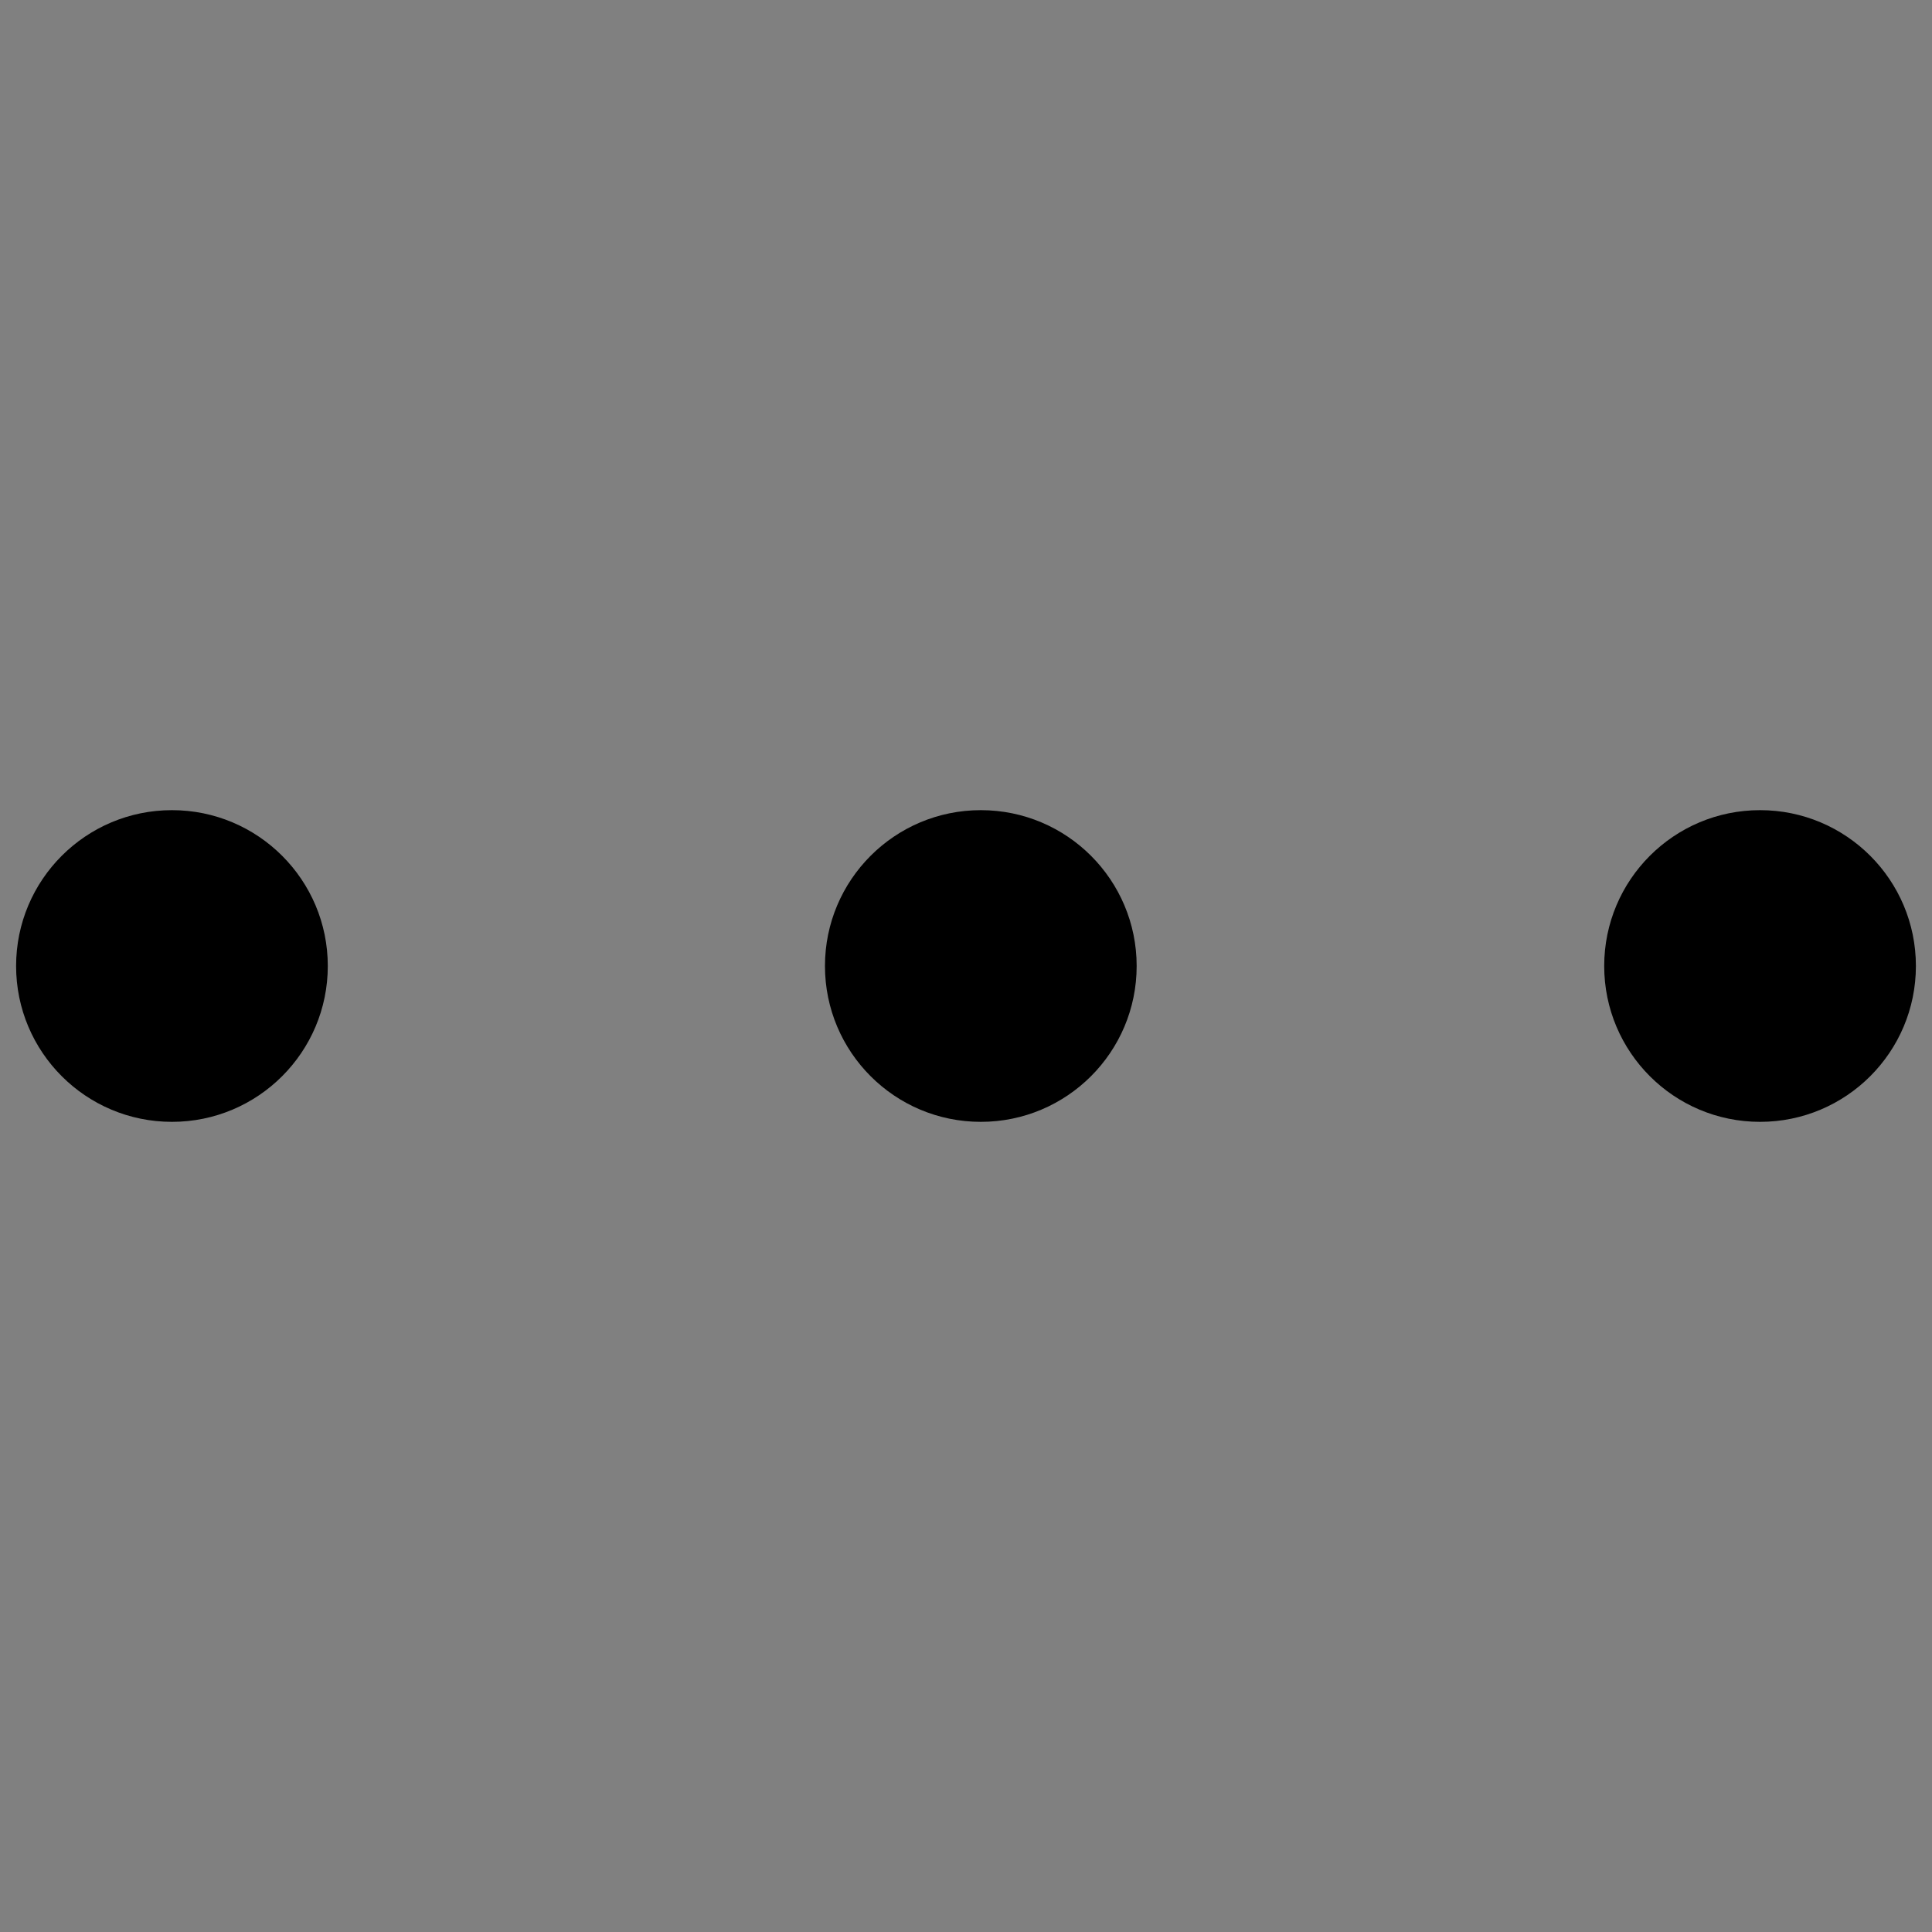 <svg enable-background="new 0 0 300 300" viewBox="0 0 300 300" xmlns="http://www.w3.org/2000/svg" xmlns:xlink="http://www.w3.org/1999/xlink"><rect x="0" y="0" width="300" height="300" fill="#808080" stroke="none"/><radialGradient id="a" cx="-626.317" cy="-1039.768" gradientTransform="matrix(1.76 0 0 1 42.732 0)" gradientUnits="userSpaceOnUse" r="49.575"><stop offset="0" stop-color="#75f8d2"/><stop offset=".421" stop-color="#4eede8"/><stop offset=".785" stop-color="#34e6f6"/><stop offset="1" stop-color="#2ae3fc"/></radialGradient><linearGradient id="b"><stop offset="0" stop-color="#6b3bf3"/><stop offset=".318" stop-color="#0063e9"/><stop offset="1" stop-color="#16cdc5"/></linearGradient><linearGradient id="c" gradientUnits="userSpaceOnUse" x1="-1252.462" x2="-1216.126" xlink:href="#b" y1="-1038.515" y2="-1038.515"/><linearGradient id="d" gradientUnits="userSpaceOnUse" x1="-722.8" x2="-427.8" xlink:href="#b" y1="-665.972" y2="-665.972"/><path d="m-1010.5-50h749.4v500h-749.4z" fill="#f6f6f6"/><path d="m-1756.5-248.7 143.1-147.7 139 147.7" fill="none" stroke="#1d1d1b" stroke-miterlimit="10" stroke-width="2"/><path d="m-1716-210.8v114.4h207.7v-114.4" fill="none" stroke="#1d1d1b" stroke-miterlimit="10" stroke-width="2"/><circle cx="-823.2" cy="292" fill="#1d1d1b" r="5.6" stroke="#1d1d1b" stroke-miterlimit="10" stroke-width="2"/><circle cx="-823.2" cy="266.8" fill="#1d1d1b" r="5.6" stroke="#1d1d1b" stroke-miterlimit="10" stroke-width="2"/><path d="m-840.6 279.3c0 3.1-2.5 5.6-5.6 5.6s-5.6-2.5-5.6-5.6 2.5-5.6 5.6-5.6 5.6 2.5 5.6 5.6z" fill="#1d1d1b" stroke="#1d1d1b" stroke-miterlimit="10" stroke-width="2"/><path d="m-841.5 276.4 12.9-7" fill="none" stroke="#1d1d1b" stroke-miterlimit="10" stroke-width="2"/><path d="m-840.6 282.8 12.5 6.5" fill="none" stroke="#1d1d1b" stroke-miterlimit="10" stroke-width="2"/><path d="m-781.4 266.3-2.6 3h7" fill="#1d1d1b"/><path d="m-777.5 269.3h1.6v-9l-5.7 6.3" fill="#1d1d1b"/><path d="m-780.4 265.6c-2.2-1.3-4.6-2.1-7.3-2.3-8-.5-14.9 4.8-16.9 12.2 2.3-7 9.1-11.9 16.8-11.4 2.5.2 4.8.9 6.9 2" fill="#1d1d1b"/><path d="m-780.9 266.4c-2-1.3-4.3-2-6.7-2.3-2.4-.2-4.8.1-7.1 1-2.2.9-4.3 2.3-5.9 4.1-1.7 1.8-2.8 4-3.5 6.4l-.9-.3c.8-2.3 2.1-4.5 3.9-6.3.8-.9 1.8-1.7 2.8-2.4s2.1-1.3 3.3-1.7c2.3-.9 4.8-1.2 7.2-1s4.8.9 6.9 2.1c-2.1-1.1-4.5-1.8-6.9-1.9s-4.8.3-7 1.3c-1.1.4-2.1 1.1-3.1 1.7-.9.7-1.9 1.5-2.7 2.4-1.6 1.7-2.8 3.9-3.5 6.1l-.9-.3c.6-2.5 1.8-4.9 3.5-6.9s3.9-3.6 6.3-4.7c2.4-1 5.1-1.5 7.8-1.4s5.3.9 7.6 2.3z" fill="#1d1d1b"/><path d="m-794.9 293.5 2.6-2.9h-7" fill="#1d1d1b"/><path d="m-798.8 290.6h-1.6v9l5.7-6.4" fill="#1d1d1b"/><path d="m-795.9 294.2c2.2 1.3 4.6 2.1 7.3 2.3 8 .5 14.9-4.8 16.9-12.2-2.3 7-9.1 11.9-16.8 11.4-2.5-.2-4.8-.9-6.9-2" fill="#1d1d1b"/><path d="m-795.4 293.4c2 1.3 4.3 2 6.7 2.3 2.4.2 4.8-.1 7.1-1 2.2-.9 4.3-2.3 5.9-4.1 1.7-1.8 2.8-4 3.5-6.4l.9.3c-.8 2.3-2.1 4.5-3.9 6.3-.8.9-1.8 1.7-2.8 2.4s-2.1 1.3-3.3 1.7c-2.3.9-4.8 1.2-7.2 1s-4.8-.9-6.9-2.1c2.1 1.1 4.5 1.8 6.9 1.9s4.8-.3 7-1.3c1.1-.4 2.1-1.1 3.1-1.7.9-.7 1.9-1.5 2.7-2.4 1.6-1.7 2.8-3.9 3.5-6.1l.9.3c-.6 2.5-1.8 4.9-3.5 6.9s-3.9 3.6-6.3 4.7c-2.4 1-5.1 1.5-7.8 1.4s-5.3-.9-7.6-2.3z" fill="#1d1d1b"/><path d="m-296.2 357.4h-47.7c-2.2 0-3.9-1.8-3.9-3.9v-30.9c0-2.2 1.8-3.9 3.9-3.9h47.7c2.2 0 3.9 1.8 3.9 3.9v30.9c0 2.1-1.7 3.9-3.9 3.9z" fill="#fff"/><path d="m-331.2 318.1.8-1.6c.4-.8.6-1.6.8-2.5.5-2.6 2.8-4.5 5.5-4.5h8c2.8 0 5.1 2 5.5 4.6.1.8.3 1.5.7 2.2l1.1 2" fill="#fff"/><path d="m-331.4 319.8 1.2-2c.4-.8.6-1.8.8-2.7.5-2.8 2.8-4.9 5.5-4.9h7.9c2.8 0 5 2.2 5.5 5.1.1.8.3 1.7.7 2.4l1.1 2.2" fill="#fff"/><path d="m-315.6 328.3-1.9 2.1h5" fill="#1d1d1b"/><path d="m-312.8 330.4h1.2v-6.5l-4.2 4.6" fill="#1d1d1b"/><path d="m-314.9 327.8c-1.6-.9-3.3-1.5-5.3-1.6-5.7-.4-10.8 3.4-12.2 8.8 1.6-5.1 6.6-8.6 12.1-8.2 1.8.1 3.5.6 5 1.4" fill="#1d1d1b"/><path d="m-315.4 328.6c-1.4-.9-3-1.5-4.7-1.6-1.7-.2-3.4.1-5 .7s-3.1 1.6-4.2 2.9c-1.2 1.3-2 2.8-2.5 4.5l-.9-.3c.6-1.7 1.6-3.3 2.9-4.6s2.8-2.3 4.5-2.9 3.5-.9 5.2-.7c1.8.1 3.5.7 5 1.6-1.6-.8-3.3-1.3-5-1.3s-3.5.2-5 .9c-1.6.7-3 1.7-4.1 3s-2 2.8-2.5 4.4l-.9-.3c.5-1.8 1.3-3.6 2.5-5.1s2.8-2.7 4.6-3.4c1.8-.8 3.7-1.1 5.7-1s3.9.7 5.6 1.6z" fill="#1d1d1b"/><path d="m-325.4 347.9 1.9-2.1h-5" fill="#1d1d1b"/><path d="m-328.2 345.8h-1.1v6.5l4.1-4.6" fill="#1d1d1b"/><path d="m-326.1 348.4c1.6.9 3.3 1.5 5.3 1.6 5.7.4 10.8-3.4 12.2-8.8-1.6 5.1-6.6 8.6-12.1 8.2-1.8-.1-3.5-.6-5-1.4" fill="#1d1d1b"/><path d="m-325.6 347.6c1.4.9 3 1.5 4.7 1.6 1.7.2 3.4-.1 5-.7s3.1-1.6 4.2-2.9c1.2-1.3 2-2.8 2.5-4.5l.9.3c-.6 1.7-1.6 3.3-2.9 4.6s-2.8 2.3-4.5 2.9-3.5.9-5.2.7c-1.8-.1-3.5-.7-5-1.6 1.6.8 3.3 1.3 5 1.3s3.5-.2 5-.9c1.6-.7 3-1.7 4.1-3s2-2.8 2.5-4.4l.9.3c-.5 1.8-1.3 3.6-2.5 5.1s-2.8 2.7-4.6 3.4c-1.8.8-3.7 1.1-5.7 1s-3.9-.7-5.6-1.6z" fill="#1d1d1b"/><path d="m-682.3 273c.2.1.5.1.7.2.5.2.7.5.5 1-1.3 2.7-2.6 5.3-4.6 7.5-4.1 4.8-9.3 7.7-15.6 8.7-.4.1-.7.2-.8.6-.8 2-1.6 4-2.3 6-.3.7-.5 1-1 .9s-.6-.5-.3-1.3c.7-2.3 1.5-4.5 2.6-6.7.1-.2.1-.5.1-.7 0-4.2.9-8.2 2.8-11.9 2.2-4.3 5.4-7.7 9.6-10.2 4.1-2.5 8.2-5 12.4-7.6.2-.1.4-.2.6-.2.5 0 .7.4.6 1.1-.4 1.5-.7 3-1.1 4.5-.5 2-1 4-1.5 6-.1.4-.3.7-.7.9-.7.3-1.4.7-2.1 1 .1.2.1.2.1.2zm-.3 1.3c-.6-.1-1.1-.3-1.7-.4-.4-.1-.7-.2-.7-.6-.1-.4.2-.6.6-.8 1.1-.5 2.2-1.1 3.3-1.7.2-.1.4-.3.4-.6.7-2.8 1.4-5.5 2.1-8.3 0-.1 0-.2 0-.4-.1.1-.2.1-.3.2-3.6 2.2-7.2 4.4-10.8 6.6-6.5 4-10.3 9.8-11.6 17.3-.1.5-.1 1-.2 1.4.2 0 .2-.1.3-.2 1.2-1.7 2.5-3.3 3.7-5 .4-.5.8-.5 1.1-.2s.3.6-.1 1.1c-1 1.3-2 2.5-2.9 3.8-.6.8-1 1.6-1.6 2.5 3.6-.6 6.8-2 9.6-3.9 4-2.7 6.8-6.3 8.8-10.8z"/><path d="m-691.9 296.6c.5-.4 1.1-.7 1.5-1.1 1.3-1.4 2.6-2.8 3.9-4.2.2-.3.4-.5.7-.8 1.8-2 4.5-1.3 5.6.4.6 1 .9 2 1 3.1 0 .4.2.9.4 1.3s.6.5 1 .3c.2-.1.5-.3.7-.4.4-.2.7-.5 1.1-.7 1.1-.5 2-.4 2.7.6.8 1.1 1.8 1.4 3 1.4h2.5c.5 0 .8.3.8.7 0 .5-.3.7-.8.6-1.3-.1-2.6-.1-3.9-.2-1-.1-1.8-.7-2.4-1.5s-.9-.8-1.8-.3c-.3.2-.6.4-.9.6-1.6 1-3.3.3-3.6-1.6-.1-.5-.1-1.1-.2-1.6-.2-.6-.4-1.3-.7-1.9-.9-1.3-2.4-1.4-3.5-.2-.8.9-1.6 1.9-2.4 2.9-1.1 1.2-2.2 2.3-3.6 3.1-.8.5-1.7.3-2.2-.4-.2-.2-.2-.5-.3-.8-.3-.8-.9-1.3-1.7-1.1-.7.2-1.3.6-1.9.9-.7.4-1.2 1-1.9 1.4-1 .6-2.1 1-3.2.6-.2-.1-.4-.1-.5-.2-.3-.2-.4-.5-.3-.8.2-.4.5-.5.8-.3 1.1.5 2 .1 2.9-.6.7-.5 1.3-1 2-1.5 1-.7 2-1 3.2-.7.9.2 1.6.8 1.9 1.7-.2.6-.1.9.1 1.3z"/><path d="m-655 260.9h46.6v36.8h-46.6z" fill="none" stroke="#000" stroke-miterlimit="10" stroke-width="2"/><path d="m-520.2 260.2h50.5v36.8h-50.5z" fill="none" stroke="#000" stroke-miterlimit="10" stroke-width="2"/><path d="m-654.8 293.4 23.8-22.7 9 8.4" fill="none" stroke="#000" stroke-miterlimit="10" stroke-width="2"/><path d="m-629.7 286.9 21.3-21.5" fill="none" stroke="#000" stroke-miterlimit="10" stroke-width="2"/><path d="m-500.7 293.8h11.4v13.9h-11.4z" fill="#f6f6f6" transform="matrix(0 1 -1 0 -194.2 795.692)"/><path d="m-486.3 297.1h-1.7l-6.8 7.2-7.1-7.2h-1.7" fill="none" stroke="#000" stroke-miterlimit="10" stroke-width="2"/><path d="m1574.5-1351.3c0-.1 0-.1 0-.2 0-.2-.1-.3-.1-.5 0-.1 0-.2-.1-.4 0-.1-.1-.2-.1-.3-.1-.1-.1-.3-.1-.4s-.1-.1-.1-.2c-.1-.2-.1-.4-.2-.6 0-.1-.1-.1-.1-.1-.1-.2-.2-.4-.3-.6 0-.1-.1-.1-.1-.1-.1-.2-.2-.4-.3-.6-.4-.6-.9-1.2-1.5-1.7-2.3-2.6-6-3.6-9.4-2.2l-282.6 116.8c-.1.1-.2.1-.2.1-.2.1-.3.1-.5.2-.1.1-.2.1-.4.2-.1.1-.2.1-.4.2-.1.1-.2.2-.4.2-.1.1-.2.1-.3.2s-.2.2-.3.3-.2.2-.3.2c-.1.1-.2.2-.3.3s-.2.2-.2.3c-.1.1-.2.2-.2.3-.1.1-.2.2-.2.3-.1.1-.2.2-.2.4-.1.1-.1.2-.2.3-.1.2-.2.4-.2.6 0 .1-.1.1-.1.2-.1.2-.2.5-.2.7v.1c-.1.2-.1.5-.2.8 0 .1-.1.2-.1.4 0 .1-.1.3-.1.4v.4.4.4.4c0 .1.1.2.1.3 0 .2.1.3.1.5.1.2.1.4.1.6.1.1.1.2.1.4.1.2.1.4.2.6s.2.4.3.6c0 .1.1.1.1.1.1.2.2.3.3.5.1.1.1.1.1.2.1.2.2.3.3.4s.1.1.1.1c.2.2.3.4.5.6s.4.3.6.5c.1.1.1.1.2.1.1.1.3.2.4.3s.1.1.2.1c.2.1.4.2.6.4.1 0 .1.1.1.1.2.1.4.2.6.3.1 0 .1.1.1.1l113.9 48.3 48.3 113.9c.1.2.2.4.3.6 0 .1.1.1.1.1.1.2.2.3.3.5.1.1.1.1.1.2.1.2.2.3.3.4s.1.1.1.1c.2.2.3.4.5.6l.1.1c.2.1.3.3.5.4.1.1.1.1.2.1.1.1.3.2.4.3s.1.1.2.1c.2.1.4.2.6.4.1 0 .1.1.1.1.2.1.4.2.6.2.1 0 .1.1.1.1s.1 0 .1.1c.2.1.4.2.6.2h.1c.2.1.4.1.7.2.1 0 .2 0 .2.1.2 0 .3.1.5.1h.2c.2 0 .4.1.7.1.2 0 .5 0 .7-.1h.2c.2 0 .4-.1.5-.1s.2 0 .2-.1c.2-.1.5-.1.7-.2.1 0 .1 0 .1-.1.2-.1.4-.1.6-.2.1 0 .1 0 .1-.1.1 0 .1-.1.1-.1l.6-.3c.1 0 .1-.1.1-.1.2-.1.4-.2.6-.4.1-.1.1-.1.2-.1.1-.1.3-.2.4-.3s.1-.1.2-.1c.2-.2.4-.3.5-.5.2-.2.3-.4.5-.6.1-.1.1-.1.1-.2.1-.1.2-.3.3-.4s.1-.1.1-.2c.1-.2.2-.3.3-.5 0-.1.1-.1.1-.1.1-.2.2-.4.3-.6l116.8-282.3c.2-.5.4-1 .5-1.6.1-.2.1-.4.1-.6 0-.1 0-.1 0-.2 0-.2 0-.4.1-.7 0-.1 0-.1 0-.1.1 0 .1-.2.1-.4zm-270.1 116.6 228.2-94.2-134.1 134.1zm145 145-39.4-93.1 132.6-132.5z" fill="#fff"/><path d="m-939.5-265.7h8.2c.9.2 1.7.4 2.6.5 15.7.7 30.9 3.9 45.8 8.7 27.8 9 52.5 23.6 75.6 41.2 5.6 4.2 11.1 8.6 16 13.6 5.7 5.6 7.8 12.7 4.1 20.3-1.5 3-3.7 5.7-6.1 8.1-13.6 13-28.3 24.5-44.4 34.2-26 15.6-53.9 25.8-84.3 28.4-28.9 2.4-56.7-3-83.3-14.3-23.1-9.7-43.9-23.3-62.7-39.7-6.8-5.9-14.6-11.2-17.3-20.7 0-1.9 0-3.9 0-5.8 1.7-5.9 5.2-10.6 9.9-14.5 20.3-16.6 41.8-31.4 65.8-42.2 17.6-7.9 35.9-13.6 55.1-16 4.9-.8 9.9-1.3 15-1.8zm-55.7 77.6c-.1 32.9 26.7 60 59.6 60.3 32.6.3 59.8-26.8 60-59.9s-26.8-60.4-59.7-60.4c-32.8-.1-59.8 26.9-59.9 60z"/><path d="m-912.5-188c0 12.7-10.3 23.2-22.8 23.4-12.4.2-23.2-10.7-23.1-23.5.1-12.7 10.6-23.3 23-23.3 12.5.1 22.9 10.7 22.9 23.4z"/><path d="m-513.2 275.2h8.7v8.7h-8.7z"/><path d="m-498.5 275.2h8.7v8.7h-8.7z"/><path d="m-483.8 275.2h8.7v8.7h-8.7z"/><path d="m-1594.1-1508.7c3.2 10.9 12.7 13.3 20.7 17.3 12.1 6 24.4 11.6 36.3 17.7 4.4 2.2 9 5 11.9 8.8 19.4 25.7 35 53.6 42.3 85.2 5.5 23.9 2.5 47.8-3.9 71.3-.1.4-.3.7-.3 1.1-.9 16.8-11.1 25.7-26 30.7-9.8 3.3-19.4 7.3-29.3 10-4.7 1.3-10.3.8-15.2-.2-4-.8-7 .1-10.5 1.5-6.2 2.6-12.4 5.7-19 6.9-15.6 2.9-31.2 3.8-46.3-2.7-1.9-.8-4.3-.4-6.5-.3-23.9 1.5-47.6 1.9-71.1-3.7-24.1-5.8-41.5-19.4-52.4-41.5-7.8-15.9-12.8-32.7-15.7-50.1-1.7-10.3.6-20.3 3.6-30 5.9-19.3 13.9-37.8 24.9-54.8 4.6-7 10.8-13.1 16.7-19.1 9.6-9.9 19.7-19.5 29.5-29.3 1.2-1.2 2.4-3.1 2.4-4.6 0-12.3 4.9-17.9 17-19.2 1.7-.2 3.4-1.1 4.9-2.1 3.7-2.5 7.1-5.3 10.8-7.8 10.1-6.9 20.7-11.1 33.3-8.4 7.7 1.6 15.5.4 22.7-3.3 2.1-1.1 4.4-2.1 6.7-2.7 4.9-1.2 9.9-5.9 14.6-.1 6 7.4 6.9 16.8 2.6 23.2-1.7 2.3-3.5 4.6-4.7 6.2zm-94.5 63c4.2 2.3 7.8 5.1 11.8 6.2 9.4 2.6 19 4.6 28.6 6.6 9.3 1.9 18.5.6 27.1-3.2 9.1-4 17.9-8.8 27.1-12.6 5.2-2.1 10.9-3.9 16.4-4 3.2 0 6.2.3 9.1-1.2.1-.1.5.4 1 .7-.6 1.2-1.3 2.4-1.7 3.2 1.9 2.4 3.4 4.4 5.1 6.5 1.1-.4 2.6-.9 5.2-1.8-4.2 6.5-4.7 12 .1 16.7-1.7 2.4-3.2 4.7-4.7 7-5.1 7.9-11.8 13.4-20.8 16.4-9.7 3.2-19.2 7.3-29 10.6-14.3 4.8-28.7 9.5-44.3 8.2-8.4-.7-17.1-.8-25.5.2-7 .8-13.6 3.9-20.5 5.5-4 .9-8.2 1.8-12.1 1.3-3.7-.5-7.2-2.8-10.8-4.2-14.2-5.7-26.6-13.6-34.2-27.5-.1-.2-.6-.1-1.5-.3-2.5 5.8-5.2 11.6-7.5 17.6-4.3 11.7-8.1 23.5-5.9 36.2 3 17.2 7.8 33.8 15.7 49.5 8.3 16.4 21.2 27.8 38 34.8 22.6 9.4 46.3 10.3 70.3 8.4 3.1-.3 6.3-.7 10.2-1.1-2.2-2.3-3.7-3.7-4.9-5.3-8.7-11.7-18.6-22.7-25.5-35.3-9.7-17.9-3.5-35.2 13.9-45.6 1.4-.8 2.7-1.7 4-2.5-.3-.5-.6-.9-.9-1.4-4.7 3.1-9.6 5.9-14.1 9.3-5.4 4.1-11.3 5.8-17.7 3.8-6.5-2.1-12.7-5.2-19.4-8.1 1.3-.9 2.5-1.7 4.3-3-3.5-3.1-6.8-6-9.4-8.3 1.1-1.5 3.6-3.4 3.7-5.4.1-2.1-2.1-4.3-3.2-6.3 1.6-.9 3.8-2.2 6-3.3 4.9-2.3 9.7-5.6 14.8-6.5 7.8-1.3 15.8-1.1 23.7-1.2 8.3-.1 16.8 1.4 24.9 0 30-5.4 58.7-14.7 83.3-33.7 13.6-10.5 26.3-22.6 46.4-19.2-8.1-14.8-16-28.5-32-34.9-4.8-1.9-9.2-4.6-13.8-7-11-5.6-21.9-11.1-33.6-17-.4 3-.7 5.2-.8 7.3-.2 2.8.6 6.1-.7 8.1-2.2 3.3-5.5 7.5-8.7 7.9-4.4.6-4.6-4.8-5-8.4-1.1-9.5-1.2-9.6-12.5-9 3.6-4.9 6.6-8.8 9.7-13-2.4-.4-4.7-1-7.1-1.3-14.5-1.8-26.4 4-36.8 13.5-10.8 9.9-20 21.4-33.5 28.5-7.5 4-6.7 7.7.5 12-.8 1.4-1.5 2.9-2.8 5.6zm42.8 88.1c16.8 2.1 27.9 11.2 33.8 26.8 3.9 10.3 7 21 10.8 31.4.7 1.9 2.8 4.3 4.5 4.6 8.7 1.4 17.5 2.1 26.2 3-2.2-1.4-4.6-2.3-7.1-2.7-5.5-.8-11-1.2-16.5-2.1-4.8-.8-8.4-6.4-8.8-12.7-.3-5.1 3.9-5.2 7-6.4 17.2-6.5 35.1-10.4 53.4-11.4 10.4-.6 20.8 0 30.2 5.1 8.6 4.6 13.2 11.8 12.3 21.7-.4 4.4-1.8 8.8-2.9 13.3 5.7-3.5 9.5-8.1 10.9-14.7.8-3.8 1.8-7.6 2.9-11.3 7.6-25.7 7.2-51.4.3-77.1-2.5-9.3-10.4-12.7-18.6-7.4-10.5 6.8-20.6 14.2-30.4 22-11.6 9.2-24.5 15.4-39 17.3-11.5 1.5-23.2 1.9-34.8 2-11.3.1-22.7-.9-34.2-1.4zm52.3-177.6c-2 .4-5 1.6-5.4 1.1-2.7-4.2-5.7-1.3-8.1-.3-11.6 4.8-23.3 6.2-35.8 4.6-5.1-.6-11.2.7-15.8 3.2-7.4 4-14.2 9.3-20.9 14.5-7.8 6.1-7.1 10.1 1.4 14.7 2 1.1 4.5 4 4.2 5.5-.5 2.1-3.1 4.7-5.3 5.3-6.9 1.8-14 2.2-19.2-3.3-13.7 13.1-27.2 26-40.5 39.1-3.3 3.2-5.7 7.3-8.5 11 20.2-5.6 40.1 3.6 59.8-1.6-.6-.7-.9-1.3-1.4-1.7-8.8-9.4-8-17.1 2.6-24.2 1.8-1.2 3.9-2.1 5.7-3.4 3.5-2.4 7.6-4.3 10.2-7.5 11.4-13.8 23.7-26.1 41-29.9-4.7-2.9-9.9-5.7-14.7-9.2-3.4-2.5-2.3-6.6 1.6-8.4 9.3-4.3 17.6-.1 19.5 10 .1.8.3 1.5.2 1 4.4-.5 9-2.4 11.7-.9 2.9 1.6 3.9 6.5 5.9 10.2 2.4-.8 5.1-1.6 8.4-2.6-1.2-1-2-1.7-2.9-2.5 11.1-6.1 13-13.6 6.3-24.7z"/><path d="m-1663-1471.4c.1-.9.1-2.2.4-3.5.7-4 2.1-8.1 6.9-7.9 4.7.2 7.5 3.4 8.5 8.1.6 3.1 1 6.2 2 9.1 1 3 2 6.4-1.4 7.7-2.9 1.1-7.1 1.4-9.6 0-4.8-2.6-6.7-7.6-6.8-13.5z"/><g fill="none"><path d="m866.5-288.3-37.2-37.8 33.9-34.4" stroke="#1d1d1b" stroke-miterlimit="10" stroke-width="2"/><path d="m829.3-326.1h113" stroke="#1d1d1b" stroke-miterlimit="10" stroke-width="2"/><path d="m388-537.8 171.4.4" stroke="#000" stroke-miterlimit="10" stroke-width="2"/><path d="m271.7-429.2 171.4.4" stroke="#000" stroke-miterlimit="10" stroke-width="2"/><path d="m271.4-537.6 46.1.1" stroke="#000" stroke-miterlimit="10" stroke-width="2"/><path d="m513.5-429.1 46.1.1" stroke="#000" stroke-miterlimit="10" stroke-width="2"/><circle cx="352.8" cy="-537.6" r="35.2" stroke="#000" stroke-miterlimit="10" stroke-width="2"/><path d="m388.3-313.2 171.4.3" stroke="#000" stroke-miterlimit="10" stroke-width="2"/><path d="m271.1-313.1 46.2.1" stroke="#000" stroke-miterlimit="10" stroke-width="2"/><circle cx="354" cy="-313.1" r="35.2" stroke="#000" stroke-miterlimit="10" stroke-width="2"/><circle cx="481.2" cy="-429" r="35.2" stroke="#000" stroke-miterlimit="10" stroke-width="2"/></g><path d="m-64.8-650.9 29.2 30.7-38.9 9.3z"/><path d="m-55-669.9 83.3-85.3 40 37.5-85.3 84.9z"/><path d="m44.4-769.3 23.9-22.9 37.9 35.6-24.3 22.4z"/><g fill="none" stroke-miterlimit="10"><path d="m-86.9-779.1v62.8" stroke="#000" stroke-width="2"/><path d="m-86.9-838.5v-57.4h56.7" stroke="#000" stroke-width="2"/><path d="m33.2-895.9h54" stroke="#000" stroke-width="2"/><path d="m152-895.9h56.1v57.4" stroke="#000" stroke-width="2"/><path d="m208.1-655.6v51.3h-56.1" stroke="#000" stroke-width="2"/><path d="m208.1-773.7v52" stroke="#000" stroke-width="2"/><path d="m33.2-600.2h54" stroke="#000" stroke-width="2"/><path d="m544.8 60.7 158.3-137" stroke="#1d1d1b" stroke-width="5"/><path d="m703-76-136.9-158.3" stroke="#1d1d1b" stroke-width="5"/><g stroke-width="2"><path d="m-696.5 326.8c-2-.5-4.1-.8-6.3-.8-13.6 0-24.6 11-24.6 24.6s11 24.6 24.6 24.6 24.6-11 24.6-24.6c0-7.9-3.7-14.9-9.5-19.4" stroke="#000"/><path d="m-702.7 334.1v33.3" stroke="#000"/><path d="m-719.2 350.6h12.7" stroke="#000"/><path d="m-698.9 350.7h12.7" stroke="#000"/><path d="m-633.5 367.4c-6 0-10.9-4.9-10.9-10.9v-17.2c0-6 4.9-10.9 10.9-10.9s10.9 4.9 10.9 10.9v17.2c0 6-4.9 10.9-10.9 10.9z" stroke="#000"/><path d="m-618 356.1v3.2c0 8.2-6.6 14.8-14.8 14.8h-1.2c-8.2 0-14.8-6.6-14.8-14.8v-3.2" stroke="#000"/><path d="m-633.5 374v6" stroke="#000"/><path d="m-644.1 380h20.9" stroke="#000"/><path d="m-644.3 341.9h9.9" stroke="#000"/><path d="m-644.3 347.2h9.9" stroke="#000"/><path d="m-644.3 352.5h9.9" stroke="#000"/><path d="m-644.3 357.7h9.9" stroke="#000"/><circle cx="-563.3" cy="335.8" r="10.4" stroke="#000"/><circle cx="-587" cy="338.2" r="7.4" stroke="#000"/><path d="m-547.9 360.6 11.9-6v22.7l-11.4-5.8" stroke="#000"/><path d="m-557.9 380.3h-34.9c-2.4 0-4.3-1.9-4.3-4.3v-20.9c0-2.4 1.9-4.3 4.3-4.3h34.9c2.4 0 4.3 1.9 4.3 4.3v20.9c.1 2.4-1.9 4.3-4.3 4.3z" stroke="#000"/><path d="m-394.8 232.5h-47.7c-2.2 0-3.9-1.8-3.9-3.9v-30.9c0-2.2 1.8-3.9 3.9-3.9h47.7c2.2 0 3.9 1.8 3.9 3.9v30.9c.1 2.1-1.7 3.9-3.9 3.9z" stroke="#1d1d1b"/><ellipse cx="-418.6" cy="211.5" rx="13.3" ry="13.3" stroke="#1d1d1b" transform="matrix(.16 -.987 .987 .16 -560.572 -235.505)"/><path d="m-429.8 193.2.8-1.6c.4-.8.6-1.6.8-2.5.5-2.6 2.8-4.5 5.5-4.5h8c2.8 0 5.1 2 5.5 4.6.1.8.3 1.5.7 2.2l1.1 2" stroke="#1d1d1b"/></g></g><path d="m-430 194.9 1.2-2c.4-.8.6-1.8.8-2.7.5-2.8 2.8-4.9 5.5-4.9h7.9c2.8 0 5 2.2 5.5 5.1.1.8.3 1.7.7 2.4l1.1 2.2" fill="#fff"/><path d="m-423.2 193.9h9.2v.4h-9.2z" fill="none" stroke="#1d1d1b" stroke-miterlimit="10" stroke-width=".75"/><path d="m-389.8 353.9c0-1.8-1.3-3.7-2.9-4.3s-3.1-2-3.6-3c-.5-1.1-.3-3.2.4-4.7s.3-3.8-1-5.1-3.5-1.7-5.1-1c-1.5.7-3.6.8-4.7.4-1.1-.5-2.5-2-3-3.6-.6-1.6-2.5-2.9-4.3-2.9s-3.7 1.3-4.3 2.9-2 3.2-3 3.6c-1.1.5-3.2.3-4.7-.4s-3.8-.3-5.1 1-1.7 3.5-1 5.1c.7 1.5.8 3.6.4 4.7-.5 1.1-2 2.5-3.6 3-1.6.6-2.9 2.5-2.9 4.3s1.3 3.7 2.9 4.3 3.1 2 3.6 3c.5 1.1.3 3.2-.4 4.7s-.3 3.8 1 5.1 3.5 1.7 5.1 1c1.5-.7 3.6-.8 4.7-.4 1.1.5 2.5 2 3 3.6.6 1.6 2.5 2.9 4.3 2.9s3.7-1.3 4.3-2.9 2-3.2 3-3.6c1.1-.5 3.2-.3 4.7.4s3.8.3 5.1-1 1.7-3.5 1-5.1c-.7-1.5-.8-3.6-.4-4.7.5-1.1 2-2.5 3.6-3s2.9-2.5 2.9-4.3zm-24.2 8.9c-4.9 0-8.9-4-8.9-8.9s4-8.9 8.9-8.9 8.9 4 8.9 8.9c0 5-4 8.9-8.9 8.9z"/><path d="m-962-630.9c0-11.2-8-23.1-18-26.6-9.9-3.5-19.5-12.1-22.3-18.9s-2.1-19.7 2.5-29.2c4.5-9.5 1.8-23.6-6.1-31.5s-22-10.6-31.5-6.1-22.4 5.3-29.1 2.5-15.4-12.4-18.9-22.3-15.4-17.9-26.6-17.9-23.1 8-26.6 17.9-12.1 19.5-18.9 22.3-19.6 2.1-29.1-2.5c-9.5-4.5-23.6-1.8-31.5 6.1s-10.6 22-6.1 31.5 5.2 22.4 2.4 29.2-12.4 15.4-22.3 18.9-17.9 15.4-17.9 26.6 8 23.1 17.9 26.6 19.5 12.1 22.3 18.9 2.1 19.6-2.4 29.1-1.8 23.6 6.1 31.5 22 10.6 31.5 6.1 22.4-5.2 29.1-2.4c6.8 2.8 15.3 12.4 18.9 22.3 3.5 9.9 15.4 17.9 26.6 17.9s23.1-8 26.6-17.9 12.1-19.5 18.9-22.3 19.6-2.1 29.1 2.5c9.5 4.5 23.6 1.8 31.5-6.1s10.6-22 6.1-31.5-5.3-22.4-2.5-29.1c2.8-6.8 12.4-15.4 22.3-18.9 9.9-3.6 18-15.6 18-26.7zm-150 55c-30.4 0-55-24.6-55-55s24.6-55 55-55 55 24.6 55 55c-.1 30.4-24.7 55-55 55z" fill="#fff" stroke="#1d1d1b" stroke-miterlimit="10" stroke-width="2"/><path d="m-1650.5-1076.2 3.4-2.7c3 4 8.1 7.2 14.2 7.2 8.1 0 12.1-4.4 12.1-9.4 0-5.8-6.5-7.2-13-8.8-7.3-1.8-14.6-4-14.6-12.2 0-6.5 5.9-12.2 15.3-12.2 6.4 0 12 2.4 15.6 6.5l-3.3 2.7c-3.1-3.4-6.9-5.3-12.3-5.3-7 0-11 3.5-11 8.3 0 5.5 6.2 7 12.6 8.6 7.4 1.8 15 4.1 15 12.5 0 6.3-5.2 13.3-16.6 13.3-7.5-.2-13.8-3.6-17.4-8.5z"/><path d="m-1613.2-1113.4h4.2v9.1c3-5.9 9.2-10 17.2-10 11.9 0 19.8 7.8 19.8 20.5v25h-4.3v-25.1c0-9.9-6-16.4-16-16.4-9.4 0-16.5 7.1-16.5 16.5v25h-4.3v-44.6z"/><path d="m-1568.8-1091.1c0-12.8 9.9-23.3 23-23.3 7.3 0 15.2 4 18.7 11.2v-10.3h4.3v44.6h-4.3v-10.2c-3.5 7.2-11.4 11.1-18.7 11.1-13.1.1-23-10.3-23-23.1zm42.1 0c0-10.6-8.3-19.2-19-19.2-10.4 0-18.8 8.5-18.8 19.2s8.3 19.1 18.8 19.1c10.7.1 19-8.4 19-19.1z"/><path d="m-1519.5-1091.1c0-12.8 9.9-23.3 23-23.3 7.3 0 15.2 4 18.7 11.2v-10.3h4.3v43.7c0 13.8-8.8 22.5-22.3 22.5-11 0-16.8-4.6-21.1-12.2l4.2-1.9c3.3 6.3 8.1 10.1 16.9 10.1 11.1 0 18-7.2 18-18.4v-9.5c-3.5 7.2-11.4 11.1-18.7 11.1-13.1.2-23-10.2-23-23zm42.2 0c0-10.6-8.3-19.2-19-19.2-10.4 0-18.8 8.5-18.8 19.2s8.3 19.1 18.8 19.1c10.7.1 19-8.4 19-19.1z"/><path d="m-1372.3-1114.2c-8.6 0-15.1 4.7-17.8 11.1-2.4-6.7-8.2-11.1-17.2-11.1-3 0-5.6.6-8 1.6.8 1 1.5 2.1 2.1 3.3 1.7-.6 3.6-.9 5.6-.9 9.3 0 15.1 5.9 15.1 14.6v26.9h4.3v-26.1c0-9.5 6.9-15.5 15.8-15.5 9.5 0 15.6 6.5 15.6 15.5v26.1h4.3v-25.8c.1-11.7-7.4-19.7-19.8-19.7z"/><path d="m-1408.4-1097.3c-.8-4.5-2.5-8.8-4.9-12.6-2.5-3.8-5.7-7-9.4-9.5-1.9-1.2-3.8-2.3-5.9-3.1s-4.2-1.4-6.3-1.8l-.1.4c2.1.6 4.1 1.3 6 2.3 1.9.9 3.8 2.1 5.4 3.4 1.7 1.3 3.2 2.8 4.6 4.4s2.6 3.3 3.6 5.2c1 1.8 1.9 3.8 2.6 5.7.3 1 .6 2 .8 3s.4 2 .5 3.1c.3 2.1.3 4.1.1 6.2-.1 1-.2 2.1-.4 3.1s-.4 2-.7 3-.6 1.9-1 2.9c-.4.9-.9 1.9-1.4 2.7-.5.9-1.1 1.7-1.6 2.6-.6.8-1.2 1.6-1.9 2.4-1.3 1.5-2.8 3-4.3 4.3-1.6 1.3-3.2 2.5-4.9 3.6-2.9 1.8-6 3.3-9.3 4.3 1.2-1.3 2.1-3 2.6-4.9.1-.4.2-.8.2-1.3.1-.8.2-1.6 0-2.5-.1-.7-.3-1.4-.5-2.1v-.1c-1.2-3.4-4.1-6.2-7.9-7-4.5-1-8.9.9-11.3 4.5-8-1.9-20.3-15.7-12.3-29.6 1 .9 2.6 1.3 4.9 1.2 3.5-.2 6.4-2.7 6.4-6.1s-2.9-6.1-6.4-6.1-6.4 2.7-6.4 6.1c0 1.7.2 3 .7 3.9 0 1-2.1 3.1-3 4.4-.9 1.5-10.1 12.1-3.3 26.8.8 1.7 1.7 3.2 2.7 4.5s9 14.7 31.7 11.8h.3c1.5-.2 3-.4 4.5-.8.2 0 .4-.1.6-.1 2.7-.7 5.4-1.8 7.9-3.2 2-1.1 3.9-2.4 5.7-3.9s3.4-3.2 4.8-5c2.8-3.7 4.9-8 6-12.4.3-1.1.5-2.3.6-3.4.2-1.1.2-2.3.3-3.4.3-2.4.1-4.7-.3-6.9z"/><path d="m-1443.9-1085.4c2.2 1.4 4.7.4 5.4-2 .7-2.2-.3-4.9-2.3-6.2-2.2-1.4-4.7-.6-5.5 1.9-.6 2.2.4 5 2.4 6.3z"/><path d="m-1459.7-1098c-2.3.3-4.5 2.3-4.8 4.7-.4 2.6 1.5 4.5 4.1 4.1 2.3-.3 4.3-2.3 4.7-4.6.4-2.5-1.4-4.5-4-4.2z"/><path d="m-1452.6-1081.3c1.3.2 2.5-.1 2.6-.8s-.9-1.4-2.2-1.6-2.5.1-2.6.8.9 1.4 2.2 1.6z"/><path d="m-1321.6-1187.9h174.5v99.1h-174.5z" fill="#fff"/><path d="m-1216.4-1141.6c-.4-2.4-1.3-4.7-2.6-6.7s-3-3.8-5-5.1c-1-.7-2.1-1.2-3.2-1.7-1.1-.4-2.2-.8-3.4-1l-.1.2c1.1.3 2.2.7 3.2 1.2s2 1.1 2.9 1.8 1.7 1.5 2.5 2.3c.7.9 1.4 1.8 2 2.8s1 2 1.4 3.1c.2.5.3 1.1.4 1.6s.2 1.1.3 1.7c.1 1.1.2 2.2.1 3.3 0 .6-.1 1.1-.2 1.6s-.2 1.1-.4 1.6-.3 1-.6 1.5c-.2.5-.5 1-.7 1.5-.3.5-.6.9-.9 1.4-.3.4-.7.9-1 1.3-.7.8-1.5 1.6-2.3 2.3s-1.7 1.4-2.7 2c-1.5 1-3.2 1.7-5 2.3.7-.7 1.2-1.6 1.4-2.7.1-.2.1-.5.1-.7.1-.4.1-.8 0-1.3-.1-.4-.2-.8-.3-1.1-.6-1.8-2.2-3.3-4.2-3.8-2.4-.5-4.8.5-6.1 2.4-4.3-1-10.9-8.4-6.6-15.9.5.5 1.4.7 2.6.6 1.9-.1 3.4-1.5 3.4-3.3s-1.5-3.3-3.4-3.3-3.4 1.5-3.4 3.3c0 .9.1 1.6.4 2.1 0 .5-1.2 1.6-1.6 2.4-.5.8-5.4 6.5-1.8 14.4.4.9.9 1.7 1.4 2.4s4.9 7.9 17 6.3h.2c.8-.1 1.6-.2 2.4-.4.1 0 .2-.1.3-.1 1.5-.4 2.9-1 4.3-1.7 1.1-.6 2.1-1.3 3.1-2.1s1.8-1.7 2.6-2.7c1.5-2 2.6-4.3 3.2-6.7.1-.6.3-1.2.3-1.8.1-.6.1-1.2.2-1.8.1-1.1 0-2.3-.2-3.5z"/><path d="m-1235.4-1135.3c1.2.7 2.5.2 2.9-1.1.4-1.2-.2-2.6-1.2-3.3-1.2-.8-2.5-.3-2.9 1-.5 1.3.1 2.8 1.2 3.4z"/><path d="m-1243.9-1142c-1.3.1-2.4 1.2-2.6 2.5-.2 1.4.8 2.4 2.2 2.2 1.2-.2 2.3-1.2 2.5-2.5s-.7-2.4-2.1-2.2z"/><path d="m-1240.1-1133c.7.1 1.3-.1 1.4-.4s-.5-.7-1.2-.8-1.3.1-1.4.4.5.6 1.2.8z"/><path d="m-1147-1089.3h174.5v99.1h-174.5z" fill="url(#a)"/><path d="m-1041.9-1043.1c-.4-2.4-1.3-4.7-2.6-6.7s-3-3.8-5-5.1c-1-.7-2.1-1.2-3.2-1.7-1.1-.4-2.2-.8-3.4-1l-.1.2c1.1.3 2.2.7 3.2 1.2s2 1.1 2.9 1.8 1.7 1.5 2.5 2.3c.7.9 1.4 1.8 2 2.8s1 2 1.4 3.1c.2.5.3 1.1.4 1.6s.2 1.1.3 1.7c.1 1.1.2 2.2.1 3.3 0 .6-.1 1.1-.2 1.6s-.2 1.1-.4 1.6-.3 1-.6 1.5c-.2.5-.5 1-.7 1.5-.3.5-.6.9-.9 1.4-.3.4-.7.9-1 1.3-.7.8-1.5 1.6-2.3 2.3s-1.7 1.4-2.7 2c-1.5 1-3.2 1.7-5 2.3.7-.7 1.2-1.6 1.4-2.7.1-.2.1-.5.1-.7.1-.4.1-.8 0-1.3-.1-.4-.2-.8-.3-1.1-.6-1.8-2.2-3.3-4.2-3.8-2.4-.5-4.8.5-6.1 2.4-4.3-1-10.9-8.4-6.6-15.9.5.5 1.4.7 2.6.6 1.9-.1 3.4-1.5 3.4-3.3s-1.5-3.3-3.4-3.3-3.4 1.5-3.4 3.3c0 .9.1 1.6.4 2.1 0 .5-1.2 1.6-1.6 2.4-.5.8-5.4 6.5-1.8 14.4.4.9.9 1.7 1.4 2.4s4.9 7.9 17 6.3h.2c.8-.1 1.6-.2 2.4-.4.1 0 .2-.1.3-.1 1.5-.4 2.9-1 4.3-1.7 1.1-.6 2.1-1.3 3.1-2.1s1.8-1.7 2.6-2.7c1.5-2 2.6-4.3 3.2-6.7.1-.6.3-1.2.3-1.8.1-.6.1-1.2.2-1.8.1-1.1.1-2.3-.2-3.5z"/><path d="m-1060.9-1036.7c1.2.7 2.5.2 2.9-1.1.4-1.2-.2-2.6-1.2-3.3-1.2-.8-2.5-.3-2.9 1-.4 1.2.1 2.7 1.2 3.4z"/><path d="m-1069.4-1043.5c-1.3.1-2.4 1.2-2.6 2.5-.2 1.4.8 2.4 2.2 2.2 1.2-.2 2.3-1.2 2.5-2.5.3-1.3-.7-2.3-2.1-2.2z"/><path d="m-1065.6-1034.5c.7.1 1.3-.1 1.4-.4s-.5-.7-1.2-.8-1.3.1-1.4.4c0 .3.5.7 1.2.8z"/><path d="m-1146.5-1188h174.5v99.1h-174.5z" fill="#ff6c1a"/><path d="m-1321.6-1089.3h174.5v99.1h-174.5z" fill="#f4f4f4"/><path d="m-1216.4-1041.9c-.4-2.4-1.3-4.7-2.6-6.7s-3-3.8-5-5.1c-1-.7-2.1-1.2-3.2-1.7-1.1-.4-2.2-.8-3.4-1l-.1.2c1.1.3 2.2.7 3.2 1.2s2 1.1 2.9 1.8 1.7 1.5 2.5 2.3c.7.9 1.4 1.8 2 2.8s1 2 1.4 3.1c.2.5.3 1.1.4 1.6s.2 1.1.3 1.7c.1 1.1.2 2.2.1 3.3 0 .6-.1 1.1-.2 1.6s-.2 1.1-.4 1.6-.3 1-.6 1.5c-.2.5-.5 1-.7 1.5-.3.5-.6.9-.9 1.4-.3.4-.7.9-1 1.3-.7.8-1.5 1.6-2.3 2.3s-1.7 1.4-2.7 2c-1.5 1-3.2 1.7-5 2.3.7-.7 1.2-1.6 1.4-2.7.1-.2.1-.5.1-.7.1-.4.1-.8 0-1.3-.1-.4-.2-.8-.3-1.1-.6-1.8-2.2-3.3-4.2-3.8-2.4-.5-4.8.5-6.1 2.4-4.3-1-10.9-8.4-6.6-15.9.5.5 1.4.7 2.6.6 1.9-.1 3.4-1.5 3.4-3.3s-1.5-3.3-3.4-3.3-3.4 1.5-3.4 3.3c0 .9.1 1.6.4 2.1 0 .5-1.2 1.6-1.6 2.4-.5.8-5.4 6.5-1.8 14.4.4.9.9 1.7 1.4 2.4s4.9 7.9 17 6.3h.2c.8-.1 1.6-.2 2.4-.4.1 0 .2-.1.3-.1 1.5-.4 2.9-1 4.3-1.7 1.1-.6 2.1-1.3 3.1-2.1s1.8-1.7 2.6-2.7c1.5-2 2.6-4.3 3.2-6.7.1-.6.3-1.2.3-1.8.1-.6.1-1.2.2-1.8.1-1 0-2.3-.2-3.5z" fill="url(#c)"/><path d="m-1235.4-1035.5c1.2.7 2.5.2 2.9-1.1.4-1.2-.2-2.6-1.2-3.3-1.2-.8-2.5-.3-2.9 1-.5 1.3.1 2.7 1.2 3.4z" fill="#6b3bf3"/><path d="m-1243.9-1042.2c-1.3.1-2.4 1.2-2.6 2.5-.2 1.4.8 2.4 2.2 2.2 1.2-.2 2.3-1.2 2.5-2.5s-.7-2.4-2.1-2.2z" fill="#6b3bf3"/><path d="m-1240.1-1033.3c.7.1 1.3-.1 1.4-.4s-.5-.7-1.2-.8-1.3.1-1.4.4.5.7 1.2.8z" fill="#6b3bf3"/><path d="m-429.9-693.2c-3.4-19.6-10.8-38.3-21.5-54.8s-24.7-30.6-40.9-41.4c-8.1-5.4-16.7-9.9-25.6-13.5s-18.2-6.2-27.6-8l-.4 1.9c9.1 2.4 18 5.7 26.4 9.9 8.4 4.1 16.4 9.1 23.7 14.7 7.3 5.7 14.1 12 20.2 19s11.4 14.5 15.9 22.5 8.3 16.4 11.1 25c1.4 4.3 2.6 8.7 3.6 13.2 1 4.4 1.7 8.9 2.3 13.4 1.1 9 1.3 18.1.6 27-.4 4.5-1 9-1.8 13.4s-1.8 8.8-3.1 13.1-2.7 8.5-4.5 12.5c-1.8 4.1-3.7 8.1-5.9 11.9-2.2 3.9-4.6 7.6-7.2 11.2s-5.3 7.1-8.2 10.5c-5.8 6.7-12.1 13-18.9 18.8s-14 11.1-21.6 15.8c-12.6 7.9-26.2 14.2-40.5 18.7 5.4-5.9 9.3-13.2 11.2-21.5.4-1.8.7-3.7.9-5.5.6-3.3.7-6.8 0-10.7-.5-3.2-1.3-6.3-2.3-9 0-.1 0-.1-.1-.2 0-.1-.1-.2-.1-.3-5.2-14.9-17.7-26.8-34.3-30.5-19.5-4.3-38.9 4.1-49.4 19.7-34.7-8.2-88.4-68.4-53.7-128.9 4.4 4.1 11.4 5.5 21.4 5.1 15.4-.7 27.9-11.9 27.9-26.5 0-14.7-12.5-26.5-27.9-26.5s-27.9 11.9-27.9 26.5c0 7.4 1 13 3.2 17.1.1 4.3-9.4 13.4-12.9 19.3-3.9 6.4-44 52.8-14.3 116.7 3.4 7.4 7.4 13.9 11.7 19.7s39.4 63.9 138.2 51.4c.5 0 1-.1 1.5-.1 6.6-.7 13.1-1.9 19.5-3.5.9-.2 1.9-.4 2.8-.6h-.2c12-3.2 23.6-7.9 34.5-13.8 8.8-4.8 17.2-10.4 24.9-16.9s14.8-13.8 21-21.8c12.4-16 21.3-34.7 26.1-54.3 1.2-4.9 2.1-9.8 2.7-14.8.7-4.9 1.1-9.9 1.3-14.9.6-10.3-.1-20.2-1.8-30z" fill="url(#d)"/><path d="m-584.6-641.3c9.6 6 20.5 1.9 23.7-8.9 2.9-9.6-1.4-21.2-10-26.8-9.5-6.3-20.5-2.4-23.9 8.4-3.1 9.7 1.4 21.7 10.2 27.3z" fill="#6b3bf3"/><path d="m-653.5-696.1c-10.2 1.1-19.4 10.1-20.9 20.4-1.6 11.2 6.6 19.5 17.8 18 10-1.3 18.8-9.9 20.5-20 1.8-11.2-6.2-19.6-17.4-18.4z" fill="#6b3bf3"/><path d="m-622.7-623.3c5.7 1 10.7-.5 11.2-3.3s-3.7-5.9-9.4-6.9-10.7.5-11.2 3.3 3.7 5.9 9.4 6.9z" fill="#6b3bf3"/><path d="m-1041.3-1141.8c-.4-2.4-1.3-4.7-2.6-6.7s-3-3.8-5-5.1c-1-.7-2.1-1.2-3.2-1.7-1.1-.4-2.2-.8-3.4-1l-.1.2c1.1.3 2.2.7 3.2 1.2s2 1.1 2.9 1.8 1.7 1.5 2.5 2.3c.7.9 1.4 1.8 2 2.8s1 2 1.4 3.1c.2.5.3 1.1.4 1.6s.2 1.1.3 1.7c.1 1.1.2 2.2.1 3.3 0 .6-.1 1.1-.2 1.6s-.2 1.1-.4 1.6-.3 1-.6 1.5c-.2.5-.5 1-.7 1.5-.3.5-.6.9-.9 1.4-.3.4-.7.9-1 1.3-.7.8-1.5 1.6-2.3 2.3s-1.7 1.4-2.7 2c-1.5 1-3.2 1.7-5 2.3.7-.7 1.2-1.6 1.4-2.7.1-.2.1-.5.1-.7.1-.4.1-.8 0-1.3-.1-.4-.2-.8-.3-1.1-.6-1.8-2.2-3.3-4.2-3.8-2.4-.5-4.8.5-6.1 2.4-4.3-1-10.9-8.4-6.6-15.9.5.5 1.4.7 2.6.6 1.9-.1 3.4-1.5 3.4-3.3s-1.5-3.3-3.4-3.3-3.4 1.5-3.4 3.3c0 .9.1 1.6.4 2.1 0 .5-1.2 1.6-1.6 2.4-.5.8-5.4 6.5-1.8 14.4.4.9.9 1.7 1.4 2.4s4.9 7.9 17 6.3h.2c.8-.1 1.6-.2 2.4-.4.1 0 .2-.1.3-.1 1.5-.4 2.9-1 4.3-1.7 1.1-.6 2.1-1.3 3.1-2.1s1.8-1.7 2.6-2.7c1.5-2 2.6-4.3 3.2-6.7.1-.6.3-1.2.3-1.8.1-.6.1-1.2.2-1.8.1-1.1 0-2.3-.2-3.5z"/><path d="m-1060.4-1135.4c1.2.7 2.5.2 2.9-1.1.4-1.2-.2-2.6-1.2-3.3-1.2-.8-2.5-.3-2.9 1-.4 1.2.2 2.7 1.2 3.4z"/><path d="m-1068.8-1142.2c-1.3.1-2.4 1.2-2.6 2.5-.2 1.4.8 2.4 2.2 2.2 1.2-.2 2.3-1.2 2.5-2.5s-.8-2.3-2.1-2.2z"/><path d="m-1065-1133.2c.7.1 1.3-.1 1.4-.4s-.5-.7-1.2-.8-1.3.1-1.4.4.5.7 1.2.8z"/><path d="m-141.8-189.6c46.8-7.7 85.6-29.5 116.7-65.3 14.7-16.9 24.7-36.6 34.3-56.5 1.8-3.7.2-6.6-3.7-7.7-1.8-.5-3.7-.9-5.5-1.4 0-.3 0-.6 0-.9 5.2-2.6 10.3-5.4 15.6-7.8 3-1.4 4.5-3.4 5.3-6.6 3.7-15.1 7.5-30.1 11.3-45.2 2.8-11.2 5.6-22.3 8.4-33.5 1.2-5-.4-8.2-4.3-8-1.6.1-3.2.9-4.6 1.7-30.9 18.9-61.8 37.8-92.8 56.6-31.1 18.9-55.2 44.3-71.9 76.6-14.5 28-21.5 57.8-21.3 89.4 0 1.9-.1 4-.9 5.6-8.1 16.1-14.5 32.9-19.7 50.1-1.7 5.5-.9 8.5 2.6 9.5 3.3.9 5.2-1.2 7.1-6.4 5.7-15.1 11.6-30.2 17.3-45.3 1.1-3.1 3-4.4 6.1-4.9z" fill="#fff"/><path d="m107.7-142.9c-6.3-.1-12.7-.3-19-.4-9.3 0-17-2.6-22.7-10.8-5.1-7.2-12-8.3-20-4.5-2.9 1.4-5.6 3.3-8.3 4.9-1.8 1-3.5 2.2-5.4 3-3.2 1.4-6.1.6-7.5-2.6-1.4-3-2.4-6.3-2.7-9.6-.9-8.3-2.4-16.3-7.2-23.5-8.7-12.8-28.3-18.6-42-3.3-1.7 1.9-3.2 4-5 5.9-9.6 10.5-19.1 21-29 31.3-2.9 3.1-6.9 5.1-11 8.1-1.1-2.9-1.9-4.8-2.5-6.7-2.1-7.2-7-11.2-14.1-13-8.8-2.2-16.7.4-23.8 5.4-5.1 3.6-9.7 7.7-14.7 11.4-6.5 4.8-13.3 8-21.6 4.3-2.5-1.1-4.9-.1-6.1 2.6-1.1 2.7-.3 4.8 2.1 6.3 1.2.7 2.5 1.3 3.9 1.7 8.9 2.6 17 .2 24.4-4.6 4.9-3.2 9-7.4 13.9-10.5 4.4-2.8 9.1-5.6 14-7 6.3-1.8 10.9 1.7 12.9 7.9.7 2.1 1.3 4.3 2.5 6.1 3.6 5.5 10.2 6.8 16.5 3.1 10.4-6.1 18.7-14.6 26.6-23.6 6.2-7 11.8-14.4 18-21.4 7.9-8.9 19.3-8.5 26.1 1.3 2.7 4 4.1 9.1 5.4 13.9 1.1 3.8 1 8 1.8 11.9 2.8 13.8 15.2 19.2 27.2 11.9 2.2-1.4 4.3-2.8 6.5-4.3 6.2-4.3 8.9-4 13.3 2 4.7 6.3 10.7 10.4 18.4 11.2 9.8 1 19.6 1.1 29.4 1.5 3.3.1 5.6-1.4 5.9-4.8 0-3.1-2.3-5.1-6.2-5.1z" fill="#fff"/><path d="m-362.5-1174c-59.1-40.9-118.3-81.7-177.4-122.7-7.8-5.4-15.7-8.9-25-4.2-9.5 4.7-10.6 13.2-10.6 22.5.2 40.9.1 81.8.1 122.7 0 41.5.1 83-.1 124.5 0 9.4 1.8 17.4 11.3 22.1 9.2 4.5 16.6.7 24.1-4.5 59.1-41 118.3-81.8 177.4-122.7 17.5-12.2 17.6-25.6.2-37.7z"/><path d="m-1273.5-1498.7h294.8v233h-294.8z" fill="none" stroke="#000" stroke-miterlimit="10" stroke-width="2"/><path d="m-1272.3-1293 150.6-143.9 56.7 53.2" fill="none" stroke="#000" stroke-miterlimit="10" stroke-width="2"/><path d="m-978.5-1470.7-135.2 136.2"/><path d="m-1261.5-1487.1c4.2.1 8.3-.5 12.2-2 .8-.3 1.4-1 .1-.9-4.4.4-8.9-.4-12.9-2.4-.8.4-1.5.7-2.3 1.1h66.2 18.7c.6 0 1.5-.1 2-.5.4-.3.5-.6-.2-.6-22.1 0-44.1 0-66.2 0-6.2 0-12.5 0-18.7 0-.6 0-1.2.1-1.8.4-.1.1-.9.5-.5.7 4.5 2.2 9.4 3 14.4 2.5 0-.3.1-.6.1-.9-3 1.1-6.1 1.6-9.3 1.4-.6 0-1.5.1-2 .5-.4.4-.4.7.2.7z"/><path d="m-1203.6-1429.1c9.7 0 9.7-15 0-15s-9.7 15 0 15z"/><path d="m-1195.8-1436.6c.4-5.3 11.7-3.5 14.6-3.1-.7-4.9-1.3-9.8-2-14.7-9.1 3-16.8 8.1-23.8 14.6-3.2 3-6.3 6.2-9.2 9.5-2.8 3-5.9 8.2-9.5 10.2 1.3-.3 2.5-.7 3.8-1 1.7 1.5 2.4 1.6 2 .4-.2-.9-.4-1.8-.6-2.8-.4-1.8-.6-3.6-.7-5.5-.3-4 0-7.8.4-11.8.7-7.1.3-13-4.4-18.7-6.2-7.4-16.7 3.2-10.6 10.6 1.8 2.1 0 7.9-.2 10.4-.5 5.4-.2 10.7.6 16.1 1.2 8.2 6.8 20.3 17.3 15.1 3.6-1.8 6.2-5.6 8.8-8.5 3-3.3 5.9-6.6 9-9.8 6.1-6.2 12.7-11.8 21-14.5 8.4-2.7 6.3-13.9-2-14.7-13.3-1.4-28.4 2.5-29.6 18.1-.7 9.7 14.3 9.7 15.1.1z"/><path d="m-1047-1447.1c1.6-2.1 3.1-4.2 4.7-6.3 2.8-3.7-1-9.1-5.2-9-41.1.7-81.5-13.7-122.6-5.9-7.6 1.5-4.4 13 3.2 11.6 39.7-7.6 79.6 7 119.4 6.3-1.7-3-3.5-6-5.2-9-1.6 2.1-3.1 4.2-4.7 6.3-4.6 6.2 5.8 12.2 10.4 6z"/><path d="m-1235.5-1377.9c7.7 0 7.7-12 0-12s-7.7 12 0 12z"/><path d="m-1220.4-1389.6c7.7 0 7.7-12 0-12s-7.7 12 0 12z"/><path d="m-1009.8-1456.9c3.2-4.3 6.5-8.7 9.7-13 1.7-2.2 3.3-4.5 5-6.7 1.3-1.7 3.4-3.7 3.2-6-.3-2.4-2.3-4.5-4.7-4.9-2.5-.4-5.1-.4-7.6-.5-5.4-.3-10.8-.4-16.3-.3-6.2.1-12.3.5-18.4 1-1.8.2.5 4.5 2.2 4.3 9.6-.9 19.3-1.2 29-1 2.4.1 4.8.2 7.1.3 1.1.1 2.3.1 3.4.2.6 0 1.1.1 1.7.1.3 0 .8.3 1.2.2-.4-.5-.8-1.1-1.1-1.6 0 .1-.1.2-.1.3-.1.2-.3.5-.4.7-.2.4-.5.7-.7 1-.8 1.1-1.6 2.1-2.3 3.2-1.4 1.9-2.8 3.8-4.3 5.7-3.3 4.4-6.6 8.8-9.8 13.2-1 1.5 2.1 5.4 3.2 3.8z"/><path d="m-993.3-1487.2c.8 0 1.8-.3 1.3-1.3-.5-.9-2.2-1.3-3.2-1.3-.8 0-1.8.3-1.3 1.3.5.8 2.2 1.3 3.2 1.3z"/><path d="m-1056.7-1414.2c-2.5 3.1-4.9 6.2-7.4 9.3 1.4-.1 2.8-.2 4.2-.3-7.4-9.6-16.1-18-26-24.9-1.1-.7-2.4-.6-3.4.3-.8.7-1.3 2.4-.2 3.1 9.6 6.7 18.2 14.7 25.3 24 1.2 1.5 3.1 1 4.2-.3 2.5-3.1 4.9-6.2 7.4-9.3.7-.9.4-2.4-.7-2.9-1.3-.6-2.6.1-3.4 1z"/><path d="m-1236.8-1356.7c-9.5 5.6-10.7 17.5-15.9 26.3-1.4 2.3-3.1 4.5-5.4 6 1.2-.1 2.5-.2 3.7-.3-2.5-2.1-3-5.4-3-8.5 0-4.1.4-8.3.7-12.4.5-8.9 1-17.9 1.6-26.8.1-2-4.7-1-4.8.6-.5 9.3-1.1 18.5-1.6 27.8-.2 4.2-.7 8.4-.6 12.5.1 3.2.8 6.6 3.4 8.8 1 .8 2.8.4 3.7-.3 9.2-6.2 10.2-17.9 15.7-26.6 1.4-2.3 3.2-4.3 5.6-5.7.8-.4 1.3-1.4.4-2-1.1-.4-2.6.1-3.5.6z"/><path d="m-1237.7-1352.4c.7 4-1.6 8.5-5.4 10.1-.7.3.8 1.4 1 1.6.5.4 1.1.8 1.6 1 .3.1.9.5 1.2.3 4.1-1.7 6.6-6.2 5.8-10.6-.1-.3-.5-.7-.8-.9-.5-.4-1-.8-1.6-1.1-.1-.2-1.9-1.1-1.8-.4z"/><path d="m-1259.5-1314.2c.6 0 1.8-.1 1.1-.9-.6-.8-2.4-1-3.3-1-.6 0-1.8.1-1.1.9.7.7 2.4 1 3.3 1z"/><path d="m-1262.4-1308.2c0-3.4.3-6.9.8-10.3.2-1.3-2.7-.9-2.9.3-.5 3.4-.8 6.8-.8 10.3 0 .7.7.9 1.3.8.5 0 1.6-.4 1.6-1.1z"/><path d="m-1249.9-1477.7c17 5.3 34.5 8.9 52.2 10.8.7.1 1.5-.1 2-.5.4-.4.4-.9-.3-1-17.5-1.9-34.8-5.4-51.6-10.6-.7-.2-1.5-.1-2 .3-.3.1-1 .7-.3 1z"/><path d="m-1272.1-1461.4c1.9 1 3.5 2.4 4.9 4-.5-.7-1.1-1.3-1.6-2 5.4 6.6 5.9 15.5 6.8 23.7.9 9.1 1.6 18.2.1 27.3.1-.9.3-1.7.4-2.6-.6 3.4-1.4 6.7-2 10.1s-.9 6.6 0 10c.7 1.5 1.8 2.4 3.4 2.6 2.1.9 4.4 1.3 6.7 1.2 3.3.1 6.6-.2 9.8-.7 3.8-.4 7.6-1.2 11.4-2.3 2.5-.8 5.1-1.6 7.6-2.4 4.3-1.5 8.3-3.3 12.2-5.6 1.4-1 2.7-2 4.1-2.9 1.9-1.3 2.9-3.1 2.8-5.4-.8-2.9-.7-5.8-.2-8.7-.1.9-.3 1.7-.4 2.6.9-5.3 2.3-10.5 2.8-15.9.4-4.7.3-9.4 0-14.1-.3-4.8-.8-9.6-1.4-14.3-.5-4.4-1.2-8.9-3-13-1.2-2.6-2.9-4.8-4.7-7-1.4-1.6-3-3-4.9-4s-3.9-1.5-6-1.5c-2.9-.4-5.8-.4-8.7 0-3.7.3-7.4.9-11 1.9-3.9.8-7.8 1.9-11.5 3.2-2.2.9-4.5 1.8-6.7 2.7-3.5 1.5-6.7 3.5-9.6 5.9-.8.9-1.6 1.9-2.4 2.8-1 1.7-.6 3.3 1.1 4.4z"/><path d="m-1272.3-1464.2v89.5 25c-.6 2.6-.1 5 1.3 7.1.9 2.5 2.7 4.3 5.2 5.6 2.7 1.6 5.7 2.6 8.8 2.9 3.5.8 7.1 1 10.7.5 2.6-.5 5.2-1 7.9-1.4 5-1.3 9.7-3.4 14-6.3 1.7-1.4 3.4-2.9 5.1-4.3 2.8-2.7 4.6-5.9 5.4-9.7 0-29.8 0-59.7 0-89.5 0-8.3 0-16.7 0-25 .6-2.6.1-5-1.3-7.1-.9-2.5-2.7-4.3-5.2-5.6-2.7-1.6-5.7-2.6-8.8-2.9-3.5-.8-7.1-1-10.7-.5-2.6.5-5.2 1-7.9 1.4-5 1.3-9.7 3.4-14 6.3-1.7 1.4-3.4 2.9-5.1 4.3-2.8 2.7-4.6 5.9-5.4 9.7z"/><path d="m-1253.4-1467.6v90.2 25.4c0 1.9.6 3.4 2.2 4.6s4.1 1.7 6 1.5c2.3-.2 4.7-.9 6.5-2.4 1.4-1.2 3-2.9 3-4.8 0-30.1 0-60.1 0-90.2 0-8.5 0-16.9 0-25.4 0-1.9-.6-3.4-2.2-4.6s-4.1-1.7-6-1.5c-2.3.2-4.7.9-6.5 2.4-1.4 1.2-3 2.9-3 4.8z"/><path d="m-1245.4-1476.7h91.9s61.3 0 91.9 0h51.4c2.3 0 4.7-.4 6.8-1.3 1.5-.7 3.8-1.9 4.6-3.4.6-1.1 1.1-2.6 0-3.7-1.2-1.2-3.1-1.6-4.7-1.6-30.6 0-61.3 0-91.9 0s-61.3 0-91.9 0c-17.1 0-34.3 0-51.4 0-2.3 0-4.7.4-6.8 1.3-1.5.7-3.8 1.9-4.6 3.4-.7 1.1-1.1 2.6 0 3.7 1.2 1.2 3.1 1.6 4.7 1.6z"/><path d="m-1214.3-1440c22.8-1.3 45.5-2.5 68.3-3.5s45.5-2 68.3-2.9c12.8-.5 25.6-.9 38.4-1.4 7.7-.3 15.5-1.7 22.7-4.7 3.3-1.2 6.4-2.9 9.2-5 2.5-1.5 4.7-3.4 6.5-5.7.7-1.3 1.4-2.6 2.1-3.9.8-2.7.1-5-1.9-6.9-1.3-.8-2.5-1.6-3.8-2.3-3.8-1.4-7.6-2-11.7-1.9-22.8.8-45.6 1.6-68.3 2.6-22.8 1-45.5 2-68.3 3.2-12.8.7-25.6 1.3-38.4 2.1-3.8 0-7.5.4-11.2 1.3-4 .6-7.8 1.8-11.5 3.3-3.3 1.2-6.4 2.9-9.2 5-2.5 1.5-4.7 3.4-6.5 5.7-.7 1.3-1.4 2.6-2.1 3.9-.8 2.7-.1 5 1.9 6.9 1.3.8 2.5 1.6 3.8 2.3 3.8 1.4 7.6 2.1 11.7 1.9z"/><path d="m-1201.2-1435.6c17.8-.6 35.5-.9 53.3-1.1-2.1 0-4.2 0-6.3 0 21.3-.2 42.5 0 63.8.5 7.2.2 14.3-.8 21.3-2.6 3.8-.9 7.4-2.2 10.9-3.8 3.1-1.2 6-2.7 8.8-4.5 1.3-1.1 2.7-2.1 4-3.2 2-1.6 2.8-3.6 2.6-6-.6-.8-1.2-1.5-1.7-2.3-2.7-1.5-5.5-2.3-8.6-2.3-32.5-.7-65-.7-97.4 0-8.6.2-17.3.4-25.9.7-3.8.2-7.4.8-11.1 1.7-3.9.7-7.8 1.8-11.5 3.3-3.3 1.1-6.4 2.6-9.4 4.4-2.5 1.2-4.7 2.8-6.7 4.7-.8 1-1.5 2.1-2.3 3.1-.9 2.1-.5 3.8 1.4 5.2 1.2.5 2.4 1 3.5 1.5 3.7.8 7.5 1 11.3.7z"/><path d="m-1273.3-1491.4c.5 3.2.5 6.5.6 9.7 0-.5 0-.9 0-1.4.1 3.4.3 6.8 0 10.2-.1 1.6-.6 3.3-.6 4.9-.1 2.1.1 4.2.3 6.2.1 1.5 2.3 2.4 3.5 2.7 2 .5 4.6.3 6.5-.2 3.2-1 7.8-3.1 7.4-7.1-.1-1.1-.2-2.3-.2-3.4v1.4c0-2.2.5-4.4.7-6.6s.1-4.4.1-6.5c0-4.8 0-9.7-.7-14.5-.2-1.5-2.3-2.4-3.5-2.7-2-.5-4.6-.3-6.5.2-3.3.9-8.2 3.1-7.6 7.1z"/><path d="m-1273.4-1459.9c-.2 3.7.1 7.3.1 11 0 3.6-.7 7-.5 10.6.4 7.5.5 15 .5 22.5 0 1.1 2.6 1.3 3.1 1.3 2 .1 4.4-.3 6.4-.8 2-.6 4.2-1.2 5.9-2.5 1-.7 2-1.4 2-2.7 0-7.5-.1-15-.5-22.5-.2-3.6.5-7 .5-10.6.1-3.7-.3-7.3-.1-11 .1-1.1-2.7-1.3-3.1-1.3-2-.1-4.4.3-6.4.8-2 .6-4.2 1.2-5.9 2.5-1 .7-1.9 1.4-2 2.7z"/><path d="m-1273.5-1417.1v29.2c0 1.8.5 3.1 2 4.1 1.6 1.1 4 1.4 5.9 1.2 2.3-.3 4.7-.9 6.5-2.4 1.3-1 3.1-2.6 3.1-4.5 0-9.7 0-19.4 0-29.2 0-1.8-.5-3.1-2-4.1-1.6-1.1-4-1.4-5.9-1.2-2.3.3-4.7.9-6.5 2.4-1.3 1.1-3.1 2.7-3.1 4.5z"/><path d="m-1274.2-1383.4v38.6c0 1.7.5 3 2 4 1.6 1 4 1.3 5.9 1.1 2.3-.3 4.7-.9 6.6-2.3 1.3-1 3.1-2.5 3.1-4.3 0-12.9 0-25.7 0-38.6 0-1.7-.5-3-2-4-1.6-1-4-1.3-5.9-1.1-2.3.3-4.7.9-6.6 2.3-1.3.9-3.1 2.5-3.1 4.3z"/><path d="m-1273.9-1342v31.5c0 1.9.6 3.5 2.2 4.7s4.1 1.7 6 1.5c2.3-.2 4.7-.9 6.5-2.4 1.4-1.2 3-2.9 3-4.9 0-10.5 0-21 0-31.5 0-1.9-.6-3.5-2.2-4.7s-4.1-1.7-6-1.5c-2.3.2-4.7.9-6.5 2.4-1.5 1.2-3 2.9-3 4.9z"/><path d="m-1254.6-1312.4c0-.1 0-.2 0-.4 0 .3-.1.6-.1.9.1-.5.2-1 .5-1.5.1-.2.3-.4.4-.6.3-.6-.4.6 0 0 .9-1.1 1.6-2.3 2.2-3.5 1-2.3 1.6-4.7 2.4-7.1.9-2.4 1.9-4.8 2.6-7.2.7-2.5.9-5.1 2.1-7.5.5-1.1-.6-1.8-1.5-2.1-1.6-.5-4-.3-5.6 0-2.3.4-4.6 1-6.6 2.1-1.3.7-2.8 1.5-3.5 2.9-1.1 2.3-1.3 5-2.1 7.5-.8 2.6-1.9 5.1-2.8 7.7-.8 2.3-1.4 4.8-2.4 7-.1.2-.2.5-.4.7-.1.1-.7 1.1-.3.5.3-.5-.1.2-.2.3-.3.4-.6.8-.9 1.3-.8 1.2-1.2 2.2-1.2 3.7-.1 3.1 17.2.8 17.4-4.7z"/><path d="m-1249.1-1336.3c-.1.1-.1.1-.2.2.4-.5.7-.9 1.1-1.4-.3.3-.6.6-.9.9.5-.4 1-.8 1.6-1.2-1.4 1.1-2.9 2-4.2 3.2s-2.4 2.6-3.3 4.1c-1.7 2.6-2.6 5.6-3.8 8.5.2-.5.4-.9.6-1.4-.4.9-.7 1.9-1.3 2.7.4-.5.7-.9 1.1-1.4-.1.1-.2.3-.3.4.5-.4 1-.8 1.6-1.2-.1.1-.1.1-.2.2-1.3 1-2.9 2.2-3.2 4-.2 1.5.6 2.9 1.9 3.5 1.7.9 3.9 1.1 5.8.9 2.2-.3 4.7-.9 6.6-2.3 1.4-1.1 2.4-1.9 3.4-3.4.3-.5.5-1 .7-1.6.6-1.6 1.2-3.1 1.9-4.7-.2.5-.4.9-.6 1.4.8-2.1 1.8-4.2 3.2-6-.4.5-.7.9-1.1 1.4.5-.7 1.1-1.3 1.8-1.8-.5.4-1 .8-1.6 1.2.6-.5 1.2-.9 1.8-1.3.7-.5 1.5-1.1 2.1-1.7.7-.6 1.2-1.4 1.8-2.1.9-1.1.7-3-.1-4-1-1.3-3.3-1.8-4.8-1.8-2.3-.1-4.7.3-6.8 1.3-.6.3-1.3.7-1.9 1-1.1.5-2 1.4-2.7 2.4z"/><path d="m-1262.2-1308.4c2.3 0 4.7-.4 6.8-1.3 1.5-.7 3.8-2 4.6-3.6.6-1.2 1-2.7-.1-3.9-1.2-1.2-3.1-1.7-4.7-1.7-2.3 0-4.7.4-6.8 1.3-1.5.7-3.8 2-4.6 3.6-.6 1.2-1 2.7.1 3.9 1.2 1.2 3.1 1.7 4.7 1.7z"/><path d="m-1267.2-1304.7c2.4 0 4.7-.4 6.8-1.3 1.5-.7 3.8-2 4.6-3.6.6-1.2 1-2.8-.1-3.9-1.2-1.2-3.1-1.8-4.8-1.8-2.4 0-4.7.4-6.8 1.3-1.5.7-3.8 2-4.6 3.6-.6 1.2-1 2.8.1 3.9 1.2 1.3 3.1 1.8 4.8 1.8z"/><path d="m-1238.7-1327c.6-1-.6.5.2-.3.1-.1.2-.2.3-.3-.9.8-2 1.4-3.2 1.7-3.9-.2-7.7-.4-11.6-.6-.8 1.3-1.5 2.7-2.3 4-.6 1.1.7 1.7 1.5 1.9 1.5.4 3 .2 4.5 0 3.5-.4 7.9-1.5 10.5-4.1 3-2.8 5.4-6.3 7.9-9.5.2-.2.2-.2 0 0 .2-.2.4-.5.6-.7.3-.4.6-.7.9-1.1.6-.8 1.2-1.6 1.9-2.3 1.3-1.6 2.7-3.2 4.1-4.7-5.5.7-11 1.4-16.5 2.1-.9 3.1-2.4 6-4.3 8.6-.8 1 .9 1.8 1.5 1.9 1.5.4 3 .2 4.5 0 1.9-.2 3.9-.7 5.7-1.4 1.6-.6 3.8-1.3 4.8-2.7 1.4-1.8 2.9-3.6 4.6-5.2 1.6-1.6 3.3-3 4.4-5.1 1-1.9 2.1-3.7 3.4-5.4.1-.1 1.1-1.4.5-.7.3-.3.5-.6.8-.9l1.1-1.1c.5-.4.4-.3-.3.2.6-.4.4-.3-.6.3-4.5.1-9.1.2-13.6.2-1.2 2.5-2.5 4.9-3.8 7.2-.6 1.1.7 1.7 1.5 1.9 1.6.5 3.9.2 5.5-.1 2.3-.4 4.6-1 6.6-2.1 1.3-.7 2.8-1.4 3.5-2.8 1.4-2.4 2.7-4.8 3.8-7.2 1-2-3-2.1-3.9-2.1-3.2.1-6.9.8-9.7 2.4-2.7 1.5-5 3.1-6.9 5.5-1.5 2-3.1 4-4.3 6.2-.5.9-.8 1.8-1.4 2.6.5-.7-.5.5-.7.6-.4.4-.9.8-1.3 1.2-1.8 1.7-3.4 3.5-4.9 5.5 5.5-.7 11-1.4 16.5-2.1 2-2.6 3.4-5.4 4.3-8.6.8-2.8-4.7-2.1-5.9-2-1.9.2-3.9.7-5.7 1.4-1.7.6-3.6 1.4-4.8 2.7-2.9 3-5.5 6.3-8.1 9.6-.7.9-1.3 1.8-2 2.6-.3.4-.5.7-.8 1.1.4-.6-.4.5-.5.7-1.2 1.6-2.5 3-4 4.4 5.5-.7 11-1.4 16.5-2.1.8-1.3 1.5-2.7 2.3-4 1-1.7-2.1-2.1-3-2.1-2.8-.2-6 .5-8.7 1.5-3.3 1.3-6.5 2.9-8.4 6-.6 1.1.7 1.7 1.5 1.9 1.6.5 3.9.2 5.5-.1 2.3-.4 4.6-1 6.6-2.1 1.1-.3 2.6-1.1 3.4-2.4z"/><path d="m-1207.3-1355.7c.1-.6.3-1.1.5-1.7-.2.5-.4 1-.5 1.5 1-2.7 2.6-5.2 3.7-7.9 1.4-3.1 2.3-6.4 3.3-9.6.9-2.9 1.9-5.7 2.7-8.6.9-3.5 1.1-7 .6-10.5-.2-1.6-2.3-2.7-3.6-3.2-2-.6-4.6-.5-6.6.1-3.5 1-7.8 3.5-7.2 7.8.1.6.1 1.2.2 1.8 0-.5-.1-1-.1-1.5.1 3.7-.8 7.2-1.9 10.7-1.1 3.4-2.1 6.9-3.2 10.2.2-.5.4-1 .5-1.5-1.7 4.8-4.6 9-5.9 14-.4 1.6.8 3.2 2 4 1.6 1 4 1.3 5.9 1.1 3.9-.5 8.5-2.5 9.6-6.7z"/><path d="m-1259.5-1489.7c2.2 0 4.7-.6 6.8-1.4 1.5-.6 3.8-1.7 4.7-3.1 2.2-3.3-1.9-4.3-4.5-4.3-2.2 0-4.7.6-6.8 1.4-1.5.6-3.8 1.7-4.7 3.1-2.2 3.3 2 4.3 4.5 4.3z"/><path d="m-1274.5-1506.8 1 218.2 151.8-148.3 56.7 53.2 87.3-87.6.3-35.5z"/><path d="m-529.6-1563.8c9.1-5.6 17.2-13.1 28.3-14.6 5.7-.8 5.8-.6 5.5-7.8-8.1.9-16.1 2.1-24 3.8-84.5 16.9-96.8 62.8-98.5 76.2-.3 1.1-.5 2.4-.3 3.7 5.1-.7 4.3-5.2 6.6-7.4 5.8-.1 6.6-3.7 5.9-8.4 3.5-6.6 7.5-4.1 13.2 2.6-1.6-7-.1-10 1.6-13.6 3.3-7.2 9.4-13.2 10.2-21.5l.7-.7c3 .5 4.6-1.3 5.8-3.9 2.9 0 5.1-1 6.1-3.8l.5-.3c3.3.5 6.8-4.2 9.1-1.2 4.1 5.3-5.2 7.7-4.6 15.4 9.9-10.3 21.1-14.9 32.7-18.2.3 0 .7-.2 1.2-.3z" fill="#2ee199"/><path d="m-437-1345c5.5-5.3 12.6-9.5 13.4-18.7-10.6 2.3-13 9.8-13.4 18.7z" fill="#2ee199"/><path d="m-349.1-1395.7c2.3-5.7 4.2-11.2 5.7-16.6 11.6-42.2-1.6-75.6-22.3-113.8-25-46.1-98.7-58.2-98.7-58.2-2.2-.4-6.1-1.9-6.6 2.5-.6 4.6 3.3 3.4 5.7 3.5 3.4.2 6.9.1 10.3.1.1 3.4-.2 6.9.4 10.3 1.4 9.1-3.3 8.3-9.1 5.9-10.3-4.2-18.2-.7-24 10.7-2.1 1.5-4.2 3.1-6.2 4.6-10.8 5.6 1.6 7.9 1.7 11.9-2.8 1.5-1.6 4-1.5 6.3-.3 1.3-.6 2.6-.9 3.8-3.7.4-7.9-.2-9.9 4.3-1.9.2-3.6.2-4.4-1.9-1.6-3.1-2-6.5-1.7-9.9.1-2 .2-4.4-2.8-4.4-1.6 0-4.7.7-4.7.8.8 6.5-8.3 4.6-8.7 11.3 4.4-1.2 7.5.9 10.2 3.8 4.2 1.2 1.6 4.2 1.8 6.5-7.4 3.3 2.6 7-.3 10.4-6.5 1-15-2.1-16.7 8.3-2.5 4.7-3 8.5 4.1 8.7 1.2 3-.1 5.5-1.7 7.9-3.6.5-4.4 4.1-6.7 6.1-.6 2.1-1.3 4.2-1.9 6.3-4 .4-5.8 3.6-7.8 6.4-2.4 1.4-4.3 3.1-4.3 6.2-.1 3.1-8 3.9-2.5 8.6.2 1.2.3 2.4.5 3.6-1.9 1.1-1.9 2.8-1.5 4.6.1 3.4.2 6.8.3 10.2.9 3 3.4 4.5 5.6 6.2-.2 2.2.7 4 2.5 5.3 10.9 8.7 22.6 7.3 34.6 3 4.1 2.5 2.9 12.6 11.8 8.5.2 1.9.5 3.9.7 5.8-4.7 8.2 4.8 11 6.5 16.7.7 2.1 1.4 4.1 2.1 6.2-.1 2.1-.2 4.2-.2 6.2-1.3 2.1-2.5 4.1-3.8 6.2-1.4 4.5 1.5 7.3 3.9 10.4.3 3-1.1 6.3 1.7 8.8 2.1 5 2.4 13 8.5 13.1 7.4.1 16.1-1.5 18.8-11.1 3.1-4 9.1-6.1 7.8-12.8 1.4-1.6 2.9-3.1 4.3-4.7 4.2 0 6.5-2.4 8.1-5.9.3-3.4 3.3-6.7.5-10.2 1-2.6 2.4-5.2 1.4-8.2l6.3-10.5c4.7-3 9.3-6 12.9-10.3 3.5-1.6 5.4-4.6 6.7-8.1 1.4-2.9 6.2-7.1-2.5-6-3.7.5-7.3.5-10.1-2.6 0-1.6-.3-3.3 1.6-4.2 6.6-2.1 14-2.5 19.2-7.9 4.5.2 7.3-1.7 7.9-6.4 2.5-2.5 5.2-4.9 2.3-8.8-.9-1.9-1.8-3.8-2.7-5.7 7.4-2.7 13.9-1.6 19.5 4.1-.3 5.8 8 4.9 8 10.4-.5 3-.8 5.9 1.4 8.5v15.1c3.2-3.2 5.2-6.6 4.8-10.8 1.8-4.1 5-7.8 4-12.8 2.4-2.4 2.6-7.2 7.8-7.3 1 4.5 1.9 9 2.9 13.5v20.7c-.9 4-1.7 7.9-2.6 11.9-2.1 4.6-4.2 9.2-2.6 15.9 3.4-3.2 5.1-5.7 4.7-9.3-.2-.6-.2-1.1-.1-1.7z" fill="#2ee199"/><path d="m-520.7-1555.1c-4.3 0-6.9 0-9.5 0 2.8 2 5.4 2.1 9.5 0z" fill="#2ee199"/><path d="m-579-1331.9c-2.1-6.9-4.1-13.8-6.2-20.8 4.5-2.7 6-6 2.1-10.4.1-2.7.1-5.4.2-8.2 2.8-3.5 2.7-7 .1-10.6-.2-4.4-2.7-6.7-6.7-7.7-1.7-5-7.8-3.3-10.5-6.7-3.1-3.2-8.6-3.5-10.3-8.3-.1-3.9-2.1-6.5-5.2-8.5-5-6.1-9.2-13-16.9-16.2l-.5-3c.2-4 1.6-8.2-1.9-11.6 0 0-.4 3.5-.4 9.5.1 18.7 5 61.7 42.9 97.6 1.2 1.3 2.6 2.5 4 3.6 2.2 1.9 4.5 3.9 6.9 5.7 2.8 3.2 6.4 5.5 10.3 7.4-.7-5-3.6-8.8-7.9-11.8z" fill="#2ee199"/><circle cx="433.8" cy="549.8" fill="#eaeaea" r="147.5"/><path d="m199.4-164.8c2.5 1.5 5.4 2.9 8 4.8 19.6 13.7 39.2 27.4 58.7 41.3 9.8 7 10 10.9.6 17.7-19.7 14.1-39.7 28-59.6 42.1-3.8 2.7-7.8 5.2-12.5 2.7-4.5-2.4-3.3-7.2-3.3-11.2-.1-28.5 0-56.9-.1-85.4.1-5.7.3-10.9 8.2-12z"/><path d="m50.3-1520.2c8.1-20.6 9.2-43.2 3-65.5-7.4-26.7-24.9-51.1-49.1-68.6-26.3-19-59.1-29.1-94.9-29.1-45 0-82.9 12.9-109.6 37.4-24.1 22-37.4 51.7-37.4 83.7 0 15.5 3.2 30.6 9.4 44.9 6.4 14.7 15.9 27.9 28 39 6.5 6 13.8 11.3 21.6 15.9 24.1 14.2 54.1 21.6 88 21.6 16.7 0 34.1-2.2 49.6-6.3 14.7 15.1 34.6 23.6 55.5 23.6h20.9l-14.8-14.8c-8-8-12.9-18.3-14.3-29.6 20.7-13.7 36-31.6 44.1-52.2z" fill="#1d1d1b"/><circle cx="-437.5" cy="-393.6" r="55.8"/><circle cx="-616.7" cy="-303.6" r="55.8"/><circle cx="-437.5" cy="-209.9" r="55.8"/><path d="m-578-318 140.5-85.5" stroke="#000" stroke-miterlimit="10" stroke-width="2"/><path d="m-574.4-282.9 127.9 73" stroke="#000" stroke-miterlimit="10" stroke-width="2"/><path d="m-251.3-283.6c-48.7 0-88.3-39.6-88.3-88.3s39.6-88.3 88.3-88.3c31.8 0 59.7 16.9 75.3 42.2h6.7c-13.6-24-37.3-41.5-65.4-46.5 22.9-7.9 39.3-29.6 39.3-55.1 0-32.1-26.1-58.2-58.2-58.2s-58.2 26.1-58.2 58.2c0 26.1 17.3 48.3 41 55.6-42.6 9-74.6 46.9-74.6 92.1 0 51.9 42.2 94.1 94.1 94.1 35.7 0 66.9-20 82.8-49.4h-6.7c-15.3 26.1-43.7 43.6-76.1 43.6zm-54.7-236c0-28.9 23.5-52.4 52.4-52.4s52.4 23.5 52.4 52.4-23.5 52.4-52.4 52.4-52.4-23.5-52.4-52.4z"/><path d="m-160.8-377.9v-25.1h-15.2v24.8h-25.7v15.5h25.7v25.1h15.2v-25.7h20.7v-14.6z"/><path d="m887.2-282.4c-14.4 24.5-41.1 41-71.5 41-45.7 0-82.9-37.2-82.9-82.9s37.2-82.9 82.9-82.9c29.9 0 56.1 15.9 70.7 39.6h6.3c-15.2-26.9-44-45-77-45-48.7 0-88.4 39.6-88.4 88.4s39.7 88.2 88.4 88.2c33.5 0 62.8-18.8 77.7-46.4z"/><path d="m813.5-411.7c-30.1 0-54.7-24.5-54.7-54.7 0-30.1 24.5-54.7 54.7-54.7 30.1 0 54.7 24.5 54.7 54.7s-24.5 54.7-54.7 54.7zm0-103.9c-27.1 0-49.2 22.1-49.2 49.2s22.1 49.2 49.2 49.2 49.2-22.1 49.2-49.2-22-49.2-49.2-49.2z"/><path d="m-407.9 885.7h293.7v21.8h-293.7z"/><path d="m-407.9 966.6h293.7v21.8h-293.7z"/><path d="m-407.9 1047.5h293.7v21.8h-293.7z"/><path d="m760.8-1129.2c-15.5-16.8-36.8-26.1-60-26.1-17.3 0-33.2 5.5-47.1 16.3-7 5.4-13.4 12.1-19.1 19.9-5.6-7.8-12-14.4-19.1-19.9-14-10.8-29.8-16.3-47.1-16.3-23.2 0-44.5 9.3-60 26.1-15.3 16.6-23.8 39.4-23.8 64 0 25.4 9.5 48.6 29.8 73.1 18.2 21.9 44.3 44.2 74.5 69.9h.1c10.3 8.8 22 18.7 34.1 29.3 3.2 2.8 7.3 4.4 11.6 4.4s8.4-1.5 11.6-4.4c12.1-10.6 23.8-20.6 34.2-29.4 30.2-25.8 56.3-48 74.5-69.9 20.3-24.5 29.8-47.7 29.8-73.1-.2-24.6-8.7-47.3-24-63.9z"/><path d="m1094-470.6h300s-8.4-17.8-16.5-34.2c0-.2-.1-.4-.1-.7-3-6.3-6.2-12.4-9.6-18.3-1.3-2.5-2.5-4.5-3.4-6-20-33.4-46.4-59.2-90.8-65-64.6-8.4-102.7 6.1-138.9 58.5h-.1l-.7 1.1c-4.8 7-9.6 14.8-14.4 23.2z"/><circle cx="1246.8" cy="-682.6" r="68.6"/><path d="m496.2 487.5-124.7 124.7" fill="none" stroke="#1d1d1b" stroke-miterlimit="10" stroke-width="2"/><path d="m496.2 612.2-124.7-124.7" fill="none" stroke="#1d1d1b" stroke-miterlimit="10" stroke-width="2"/><circle cx="26.7" cy="150" r="24.2"/><circle cx="152.3" cy="150" r="24.2"/><circle cx="273.3" cy="150" r="24.2"/></svg>